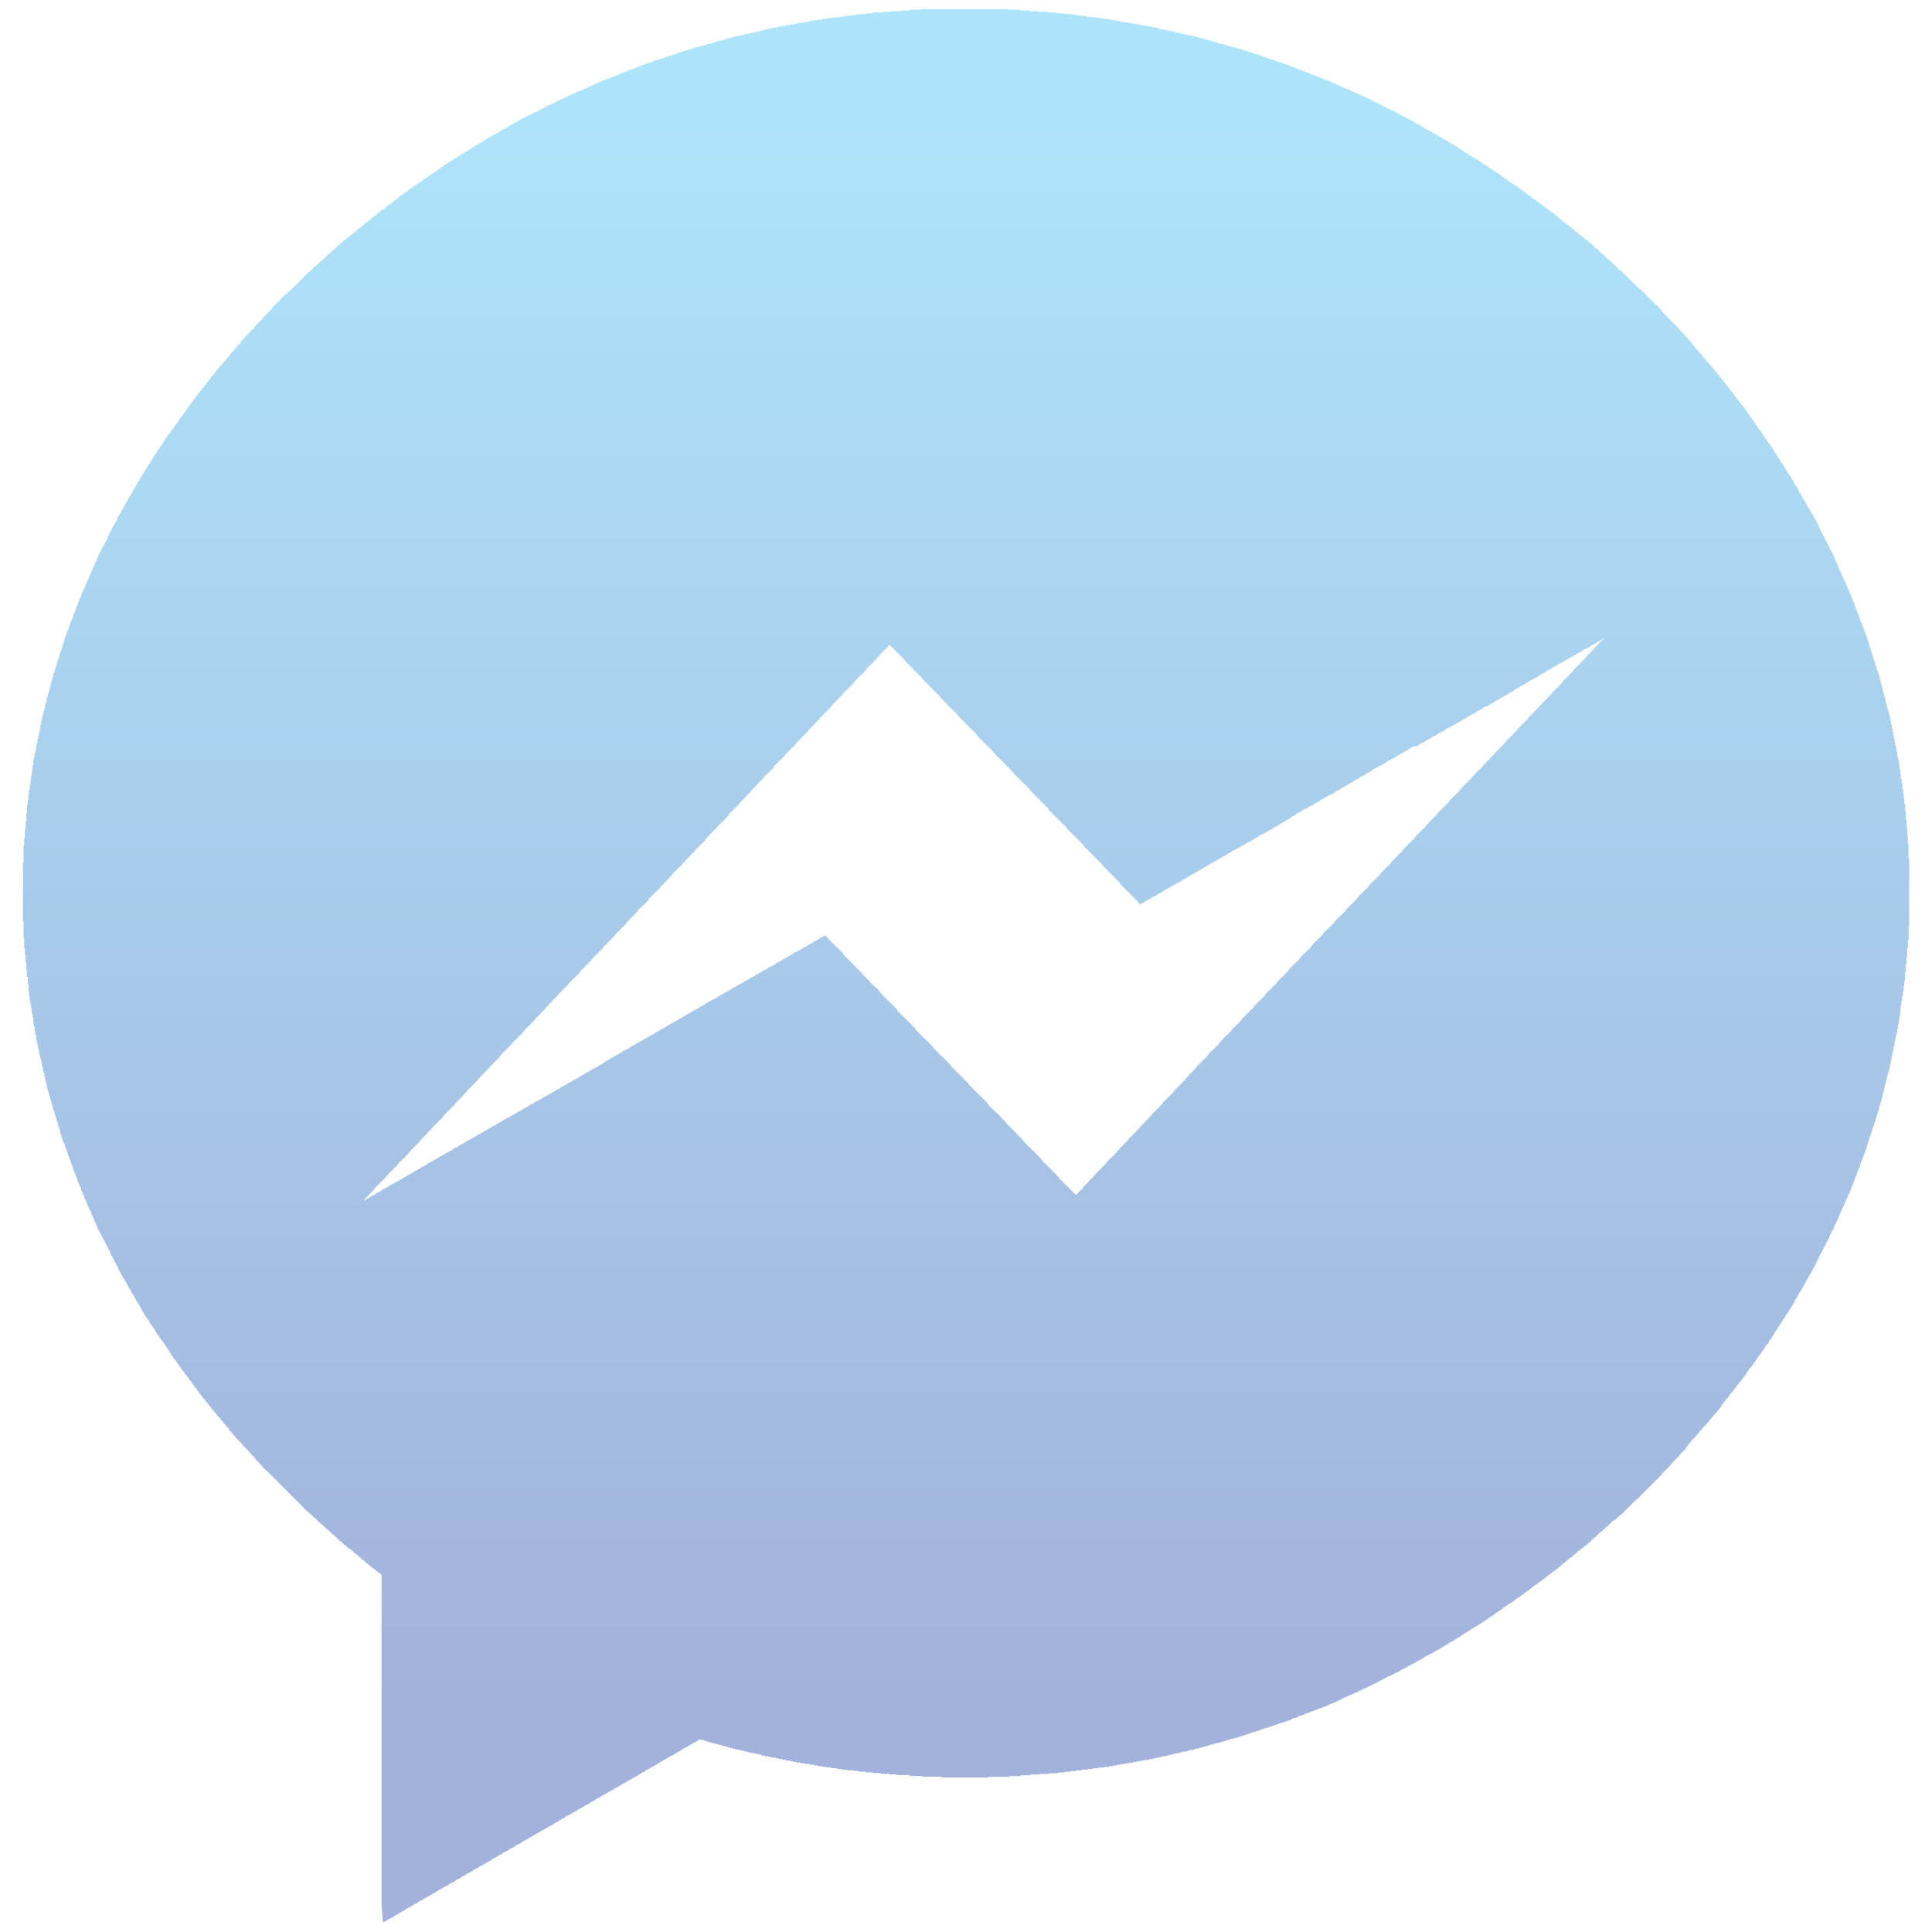 <svg width="16" height="16" zoomAndPan="disable" preserveAspectRatio="xmaxYmax" xmlns="http://www.w3.org/2000/svg"><defs><linearGradient x2="1" gradientUnits="userSpaceOnUse" gradientTransform="matrix(0 -15.478 15.478 0 7.978 15.78)" id="a"><stop offset="0" stop-color="#4666b9"/><stop offset=".114" stop-color="#4666b9"/><stop offset=".949" stop-color="#5ec9f4"/><stop offset="1" stop-color="#5ec9f4"/></linearGradient></defs><path d="M3.16 15.78v-2.74h-.007v-.007h-.006v-.006h-.01v-.006H3.13v-.005h-.005v-.005h-.01v-.006h-.007v-.006h-.006v-.006h-.01v-.006h-.007v-.005H3.08v-.005h-.007v-.006h-.01v-.007h-.006v-.006H3.05v-.005h-.005v-.006h-.01v-.006h-.007v-.006h-.006v-.006h-.005v-.005h-.01v-.006H3v-.006h-.006v-.005h-.006V12.9h-.006v-.006h-.01v-.006h-.006v-.006H2.96v-.006h-.006v-.006h-.01v-.005h-.007v-.006H2.93v-.007h-.004v-.006H2.92v-.006h-.01v-.004h-.007v-.006h-.006v-.004H2.89v-.006h-.01v-.006h-.006v-.006H2.87v-.006h-.007v-.005h-.01v-.006h-.007v-.005H2.84v-.006h-.005v-.007H2.83v-.005h-.007v-.006h-.01v-.006h-.007v-.006H2.8v-.006h-.005v-.005H2.79v-.007h-.007v-.006h-.006v-.006H2.77v-.005h-.01v-.005h-.005v-.006H2.75v-.006h-.007v-.006h-.006v-.006H2.73v-.005h-.004v-.005H2.72v-.006h-.01v-.007h-.007v-.006h-.006v-.005H2.69v-.006h-.004v-.006H2.68v-.006h-.006v-.006h-.006v-.005h-.01v-.006H2.65v-.006h-.004v-.005H2.64V12.6h-.006v-.006h-.006v-.006h-.005v-.006h-.006v-.006H2.61v-.006H2.6v-.005h-.006v-.006H2.59v-.007h-.007v-.006h-.006v-.006H2.57v-.004h-.005v-.006H2.56v-.006h-.01v-.006h-.007v-.006h-.006v-.005H2.53V12.5h-.005v-.005H2.52v-.006h-.006v-.007h-.006v-.005h-.006v-.006h-.006v-.006H2.49v-.006h-.005v-.006H2.48v-.005h-.007v-.007h-.006v-.006h-.005v-.006h-.006v-.005H2.45v-.005h-.006v-.006H2.44v-.006h-.007v-.006h-.006v-.006H2.42v-.005h-.005v-.005H2.41v-.006h-.006v-.007h-.006v-.006h-.006v-.005h-.006v-.006H2.38v-.006h-.005v-.006H2.37v-.006h-.007v-.005h-.006v-.006h-.005v-.006h-.006v-.005H2.34v-.006h-.006v-.006H2.33v-.006h-.007v-.006h-.006v-.006H2.31v-.006h-.005v-.005H2.3v-.006h-.006v-.007h-.006v-.006h-.006v-.006h-.005v-.004H2.27v-.006h-.005v-.006H2.26v-.006h-.007v-.006h-.005v-.005h-.006v-.006h-.006v-.005H2.23V12.2h-.005v-.007H2.22v-.005h-.007v-.006h-.006v-.006H2.2v-.006h-.004v-.006h-.012v-.006h-.006v-.01h-.006v-.005h-.005v-.01H2.16v-.007h-.005v-.005H2.15v-.005h-.006v-.006h-.006v-.007h-.006v-.006h-.006v-.005H2.12v-.006h-.005v-.01H2.11v-.007h-.007v-.007h-.006v-.006H2.09v-.005h-.004v-.006H2.08v-.006h-.006v-.006h-.006v-.006h-.006v-.01h-.005v-.006H2.05v-.006h-.005V12H2.04v-.006h-.006v-.006h-.006v-.005h-.006v-.006h-.006v-.006H2.01v-.005h-.005v-.01H2v-.007h-.007v-.006h-.006v-.005H1.98v-.006h-.004v-.005H1.97v-.006h-.006v-.007h-.006v-.005h-.006v-.01h-.005v-.007H1.94v-.005h-.005v-.006H1.93v-.007h-.006v-.005h-.006v-.01h-.006v-.007h-.006v-.005H1.9v-.006h-.005v-.012H1.89v-.006h-.007v-.005h-.006v-.006h-.005v-.01h-.006v-.006H1.86v-.006h-.006v-.006h-.006v-.01h-.005v-.006h-.006v-.006H1.83v-.006h-.005v-.01H1.82v-.007h-.006v-.006h-.006v-.005h-.006v-.005h-.006v-.01H1.79v-.007h-.005v-.006H1.78v-.006h-.007v-.01h-.006v-.006h-.005v-.005h-.006v-.007H1.75v-.01h-.006v-.007h-.006v-.006h-.005v-.006h-.006v-.01h-.005v-.006h-.006v-.006H1.71v-.006h-.006v-.01h-.006v-.007h-.005v-.007h-.006v-.006H1.68v-.01h-.005v-.006H1.67v-.005h-.006v-.01h-.006v-.007h-.006v-.006h-.006v-.01H1.64v-.007h-.005v-.006H1.63v-.012h-.007v-.005h-.006v-.01h-.005v-.007h-.006v-.006H1.6v-.01h-.006v-.007h-.006v-.01h-.005v-.007h-.006v-.006H1.57v-.01h-.005v-.006H1.56v-.01h-.006v-.007h-.006v-.006h-.006v-.01h-.006v-.006H1.53v-.01h-.005v-.007H1.52v-.006h-.007v-.01h-.006v-.005h-.005v-.006h-.006v-.012H1.49v-.006h-.006v-.01H1.48v-.007h-.007v-.006h-.006v-.012H1.46v-.006h-.004v-.01H1.45v-.006h-.006v-.006h-.006v-.01h-.006v-.007h-.005v-.01H1.42v-.007h-.005v-.01H1.41v-.007h-.007v-.012h-.005v-.01h-.006v-.007h-.006v-.01H1.38v-.006h-.005v-.01H1.37v-.007h-.007v-.01h-.006v-.012H1.35v-.005h-.004v-.007H1.34v-.006h-.006v-.01h-.006v-.006h-.006v-.01h-.005v-.012H1.31v-.005h-.005v-.01H1.3v-.007h-.007v-.01h-.005v-.007h-.006v-.012h-.006v-.01H1.27v-.007h-.006v-.01H1.26v-.006h-.007v-.01h-.006v-.007H1.24v-.01h-.004v-.012H1.23v-.006h-.006v-.012h-.006v-.005h-.006v-.01h-.005v-.007H1.2v-.01h-.005v-.012H1.19v-.01h-.007v-.007h-.005v-.01h-.006v-.012h-.006v-.01H1.16v-.012h-.006v-.006H1.15v-.01h-.007v-.012h-.006v-.01H1.13v-.007h-.004v-.01H1.12v-.012h-.006v-.01h-.006v-.013h-.006v-.005h-.005v-.01H1.09v-.012h-.005v-.01H1.08v-.013h-.007v-.005h-.005v-.01h-.006v-.012h-.006v-.012H1.05v-.01h-.005v-.006H1.04v-.01h-.007v-.013h-.006v-.01H1.02v-.006h-.004v-.012H1.01v-.01h-.006v-.013H.998v-.01H.992v-.012H.987v-.01H.98V10.5H.976v-.01H.97v-.01H.963v-.012H.958v-.01H.952v-.012H.946v-.01H.94v-.012H.935v-.01H.93V10.4H.922v-.01H.917v-.01H.912v-.018H.906v-.01H.9v-.012H.894v-.01H.888v-.012H.883v-.01H.877v-.012H.87v-.01H.866v-.013H.86v-.01H.853v-.012H.848v-.01H.842v-.012H.836v-.01H.83v-.01H.826v-.012H.82v-.01H.812v-.018H.807v-.01H.802v-.012H.796v-.016H.79v-.01H.784v-.018H.778v-.01H.773v-.012H.767v-.017H.76v-.01H.756v-.017H.75v-.01H.744v-.012H.738V10H.732v-.012H.726v-.016H.72v-.01H.716v-.018H.71v-.01H.702V9.92H.698v-.017H.692v-.01H.686v-.017H.68v-.01H.674v-.012H.67v-.022H.662v-.01H.657v-.018H.65v-.01H.647v-.017H.64V9.76H.634v-.016H.628V9.73H.622v-.017H.617v-.01H.61v-.018H.606V9.67H.6V9.65H.592v-.017H.588V9.62H.582V9.6H.576v-.016H.57v-.01H.565v-.018H.56v-.016H.552v-.017H.547v-.017H.54v-.016H.537v-.017H.53V9.46H.524v-.012H.518V9.43H.513v-.015H.507v-.022H.5v-.017H.496v-.022H.49v-.022H.483v-.017H.478v-.022H.472v-.016H.466v-.022H.46v-.017H.455v-.022H.45V9.2H.442v-.022H.437V9.16H.432v-.02H.426v-.023H.42V9.1H.414v-.022H.408v-.016H.403V9.04H.397v-.022H.39v-.022H.386v-.028H.38v-.022H.373v-.028H.368V8.89H.362v-.02H.356v-.03H.35v-.02H.346v-.03H.34v-.026H.332v-.022H.327v-.028H.322v-.022H.316v-.027H.31v-.028H.304V8.61H.3v-.04H.292V8.54H.287v-.04H.28v-.032H.276v-.04H.27v-.032H.264v-.038H.258v-.033H.252V8.29H.246v-.04H.24v-.043H.236V8.15H.23v-.06H.222v-.06H.218v-.06H.212v-.06H.206v-.057H.2v-.088H.195v-.132H.19v-.49h.005v-.14H.2V6.94h.006V6.87h.006V6.8h.006v-.066h.006v-.067H.23v-.044h.005V6.58H.24v-.04h.007v-.038h.006v-.044h.005v-.04h.006V6.38H.27v-.044h.006v-.038H.28V6.27h.007v-.033h.006V6.21H.3V6.18h.005v-.028H.31V6.12h.006v-.027h.006v-.027h.006v-.028h.006v-.033H.34v-.028h.005V5.95H.35v-.022h.007v-.022h.005v-.022h.006v-.022h.006v-.028H.38v-.022h.006V5.79H.39v-.022h.007v-.022h.006v-.022H.41v-.022h.005V5.68H.42v-.022h.006v-.022h.006v-.022h.006v-.022h.005v-.017H.45v-.017h.005v-.022H.46V5.52h.007v-.017h.005V5.48h.006v-.015h.006v-.017H.49v-.022h.005V5.41H.5v-.017h.007v-.017h.006v-.022H.52v-.016h.004V5.32H.53V5.3h.006v-.017h.006v-.017h.006V5.25h.005v-.017H.56v-.017h.005v-.01H.57v-.017h.006V5.17h.006v-.016h.006V5.14h.006v-.012H.6v-.016h.005v-.017H.61v-.017h.007v-.01h.006V5.05h.005v-.016h.006v-.016H.64v-.01h.006V4.99h.006v-.016h.005v-.017h.006v-.01H.67v-.018h.005v-.017H.68v-.01h.006V4.89h.006v-.016h.006v-.01h.006v-.017H.71v-.012h.005v-.01H.72v-.017h.007v-.01h.006v-.012h.005V4.77h.006v-.012H.75v-.016h.006v-.01H.76v-.013h.007v-.017h.006v-.01H.78V4.68h.005v-.016H.79v-.01h.006V4.64h.006v-.016h.006v-.01h.006v-.018H.82v-.01h.005v-.012H.83v-.01h.007v-.012h.005v-.01h.006V4.53h.006v-.01H.86V4.51h.006v-.012H.87v-.01h.007v-.012h.006v-.01H.89v-.017h.004v-.012H.9v-.01h.006v-.012h.006v-.012h.006v-.01h.005V4.38H.93v-.01h.005V4.36H.94v-.01h.007v-.012h.005v-.01h.006v-.012h.006v-.01H.97v-.012h.005v-.017H.98v-.005h.007V4.26h.006v-.01H1v-.012h.004v-.01h.006V4.22h.006V4.21h.006V4.2h.005v-.012h.006v-.01h.006v-.012h.005V4.16h.006v-.01h.006v-.012h.006v-.01h.006v-.012h.006v-.01h.006v-.007h.005v-.012h.006v-.01h.007v-.012h.006v-.01h.005v-.012h.006v-.006h.006v-.01h.006v-.012h.006v-.01h.005v-.012h.006v-.006h.006v-.01h.005v-.012h.006v-.01h.006v-.007h.006v-.012h.006v-.01h.006V3.92h.006v-.01h.005v-.005H1.2v-.012h.007v-.01h.006v-.006h.005v-.01h.006v-.012h.006V3.85h.006v-.012h.006v-.006h.005v-.01h.006V3.81h.006v-.006h.005v-.01h.006V3.78h.006v-.006h.006v-.01h.006v-.007h.006v-.012H1.3v-.01h.005V3.73h.006v-.01h.007v-.01h.006v-.007h.005v-.01h.006v-.006h.006v-.01h.006v-.012h.006V3.66h.005v-.012h.006v-.006h.006v-.01h.005v-.007h.006V3.62h.006v-.012h.006v-.006h.006v-.01h.006v-.006h.006v-.012h.005V3.57h.006v-.012h.007v-.006h.006v-.01h.005v-.007h.006v-.01h.006v-.007h.006v-.006h.006v-.01h.005v-.006h.006v-.012h.006V3.48h.005v-.012h.006v-.006h.006v-.01h.006v-.007h.006v-.01h.006v-.007h.006v-.006h.005v-.01h.006v-.006h.007v-.012h.006V3.39h.006v-.012h.004v-.006h.006v-.01h.006v-.007h.006V3.35h.005v-.012h.006v-.006h.006v-.005h.005V3.32H1.6v-.01h.006v-.006h.006v-.006h.006v-.01h.006V3.28h.006v-.005h.005v-.01h.006v-.006h.007v-.007h.006v-.01h.006v-.007h.004V3.23h.006v-.01h.006v-.007h.006v-.005h.005v-.006h.006v-.01H1.7v-.007h.005V3.18h.006v-.012h.006v-.006h.006v-.005h.006v-.01h.006V3.14h.006v-.006h.005v-.01h.006v-.007h.007V3.11h.006V3.1h.006v-.005h.004V3.09h.006v-.012h.006v-.006h.006v-.006h.005V3.06h.006v-.005h.006V3.05h.005v-.012h.006v-.006h.006v-.006h.006V3.02h.006v-.005h.006v-.01h.006v-.007h.005v-.006h.006v-.006h.007V2.98h.006v-.01h.006v-.006h.004v-.006h.006v-.006h.006v-.006h.006v-.01h.005v-.007h.006v-.006h.006v-.006h.005v-.006h.006v-.006h.006v-.01h.006v-.007h.006v-.006h.006v-.006h.006v-.006h.005v-.01h.006v-.007h.007V2.85h.006v-.006h.006v-.006h.004v-.01H2V2.82h.006v-.005h.006V2.81h.005v-.006h.006v-.006h.006v-.006h.005v-.01h.006v-.007h.006V2.77h.006v-.006h.006v-.006h.006v-.006h.006v-.006h.005V2.74h.006v-.005h.007V2.73h.006v-.007H2.1v-.006h.004v-.01h.006V2.7h.006v-.005h.006V2.69h.006v-.007h.005v-.006h.006V2.67h.005v-.004h.006V2.66h.006v-.006h.006v-.006h.006v-.005h.006v-.006h.006v-.01h.005V2.62h.006v-.006h.007v-.006h.006v-.006h.006v-.005h.004V2.59h.006v-.005h.006V2.58h.006v-.006h.006v-.006h.005v-.006h.006v-.006h.005v-.01h.006v-.007h.006v-.006h.006v-.006h.006v-.006h.006v-.006h.006V2.51h.005v-.005H2.3V2.5h.007v-.007h.006v-.006h.006v-.005h.004v-.006h.006V2.47h.006v-.006h.006v-.006h.006v-.005h.005v-.006h.006V2.44h.01v-.004h.006V2.43h.006v-.006h.006v-.006h.005v-.005H2.4v-.006h.005V2.4h.006v-.005h.006V2.39h.006v-.006h.006v-.006h.006v-.006h.006v-.006h.005V2.36h.006v-.005h.007V2.35h.006v-.007h.006v-.006h.004V2.33h.006v-.004h.006V2.32h.006v-.006h.006v-.006h.005v-.005h.006v-.006h.005V2.29h.006v-.005h.006V2.28h.006v-.006h.006v-.006h.006v-.006h.006v-.006h.005V2.25h.012v-.005h.005V2.24h.006v-.007h.006v-.006h.006v-.005h.005v-.006H2.6V2.21h.007v-.006h.01v-.006h.007v-.005h.006v-.006h.005V2.18h.006v-.005h.007V2.17h.006v-.006h.006v-.006h.01v-.006h.005v-.006h.006V2.14h.007v-.005h.006V2.13H2.7v-.007h.004v-.006h.006v-.005h.006v-.006h.01V2.1h.007v-.006h.006v-.006h.004v-.005h.006v-.006h.006V2.07h.006v-.005h.006V2.06h.01v-.006h.006v-.006h.006v-.006h.006v-.006h.006V2.03h.006v-.005h.005V2.02h.01v-.007h.007v-.006h.006v-.005h.006v-.006h.006V1.99h.01v-.006h.006v-.006h.006v-.005h.006v-.006h.01V1.96h.007v-.005H2.9V1.95h.004v-.006h.012v-.006h.005v-.006h.007v-.006h.006V1.92h.01v-.005h.007V1.91h.006v-.007h.005v-.006h.007v-.005h.01v-.006h.007V1.88h.006v-.006h.006v-.006h.01v-.005h.006v-.006h.006V1.85h.006v-.005h.01V1.84h.007v-.006h.007v-.006h.005v-.006h.01v-.006h.007V1.81h.005v-.005h.006V1.8h.007v-.007h.01v-.006h.006v-.005h.006v-.006h.01V1.77h.006v-.006h.006v-.006h.01v-.005h.007v-.006h.005V1.74h.01v-.005h.006V1.73h.012v-.006h.006v-.006h.006v-.006h.01v-.006h.007V1.7h.007v-.005h.01V1.69h.007v-.007h.005v-.006h.01v-.005h.006v-.006h.006V1.66h.01v-.006h.007v-.006h.01v-.005h.006v-.006H3.3V1.63h.012v-.005h.006V1.62h.006v-.006h.01v-.006h.007v-.006h.007v-.006h.01V1.59h.007v-.005h.01V1.58h.006v-.007h.006v-.006h.01v-.005h.007v-.006h.01V1.55h.007v-.006h.01v-.006h.007v-.005h.01v-.006h.007V1.52h.01v-.005h.006V1.51h.012v-.006h.005v-.006h.01v-.006h.007v-.006h.01V1.48h.007v-.005h.012V1.47h.006v-.007h.01v-.006h.007v-.005h.01v-.006h.007V1.44h.01v-.006h.006v-.006h.01v-.005h.007v-.006h.01V1.41h.007v-.005h.01V1.4h.007v-.006h.01v-.006h.006v-.006h.01v-.006h.007V1.37h.01v-.005h.006V1.36h.01v-.007h.006v-.006h.01V1.34h.012v-.004h.006V1.33h.01v-.006h.012v-.006h.006v-.005h.01v-.006h.012V1.3h.006v-.005h.01V1.29h.012v-.006h.006v-.006h.01v-.006h.012v-.006h.006V1.26h.01v-.005h.012V1.25h.006v-.007h.01v-.006h.012V1.23h.006v-.004h.01V1.22h.012v-.006h.006v-.006h.01v-.005h.012v-.006h.006V1.19h.01v-.005h.012V1.18h.005v-.006h.01v-.006h.013v-.006h.005v-.006h.01V1.15h.012v-.005h.01V1.14h.013v-.007h.01v-.006h.006V1.12h.01v-.004h.013V1.11h.01v-.005h.01V1.1h.01v-.007h.012v-.005h.005v-.006h.01v-.006h.012V1.07h.01v-.006h.012V1.06h.01v-.007h.01v-.006h.007V1.04h.01v-.005h.012V1.03h.01v-.006h.01v-.006h.012v-.006h.012v-.005h.005V1h.01V.996h.01V.99h.012V.982h.012V.978h.01V.972h.012V.966h.01V.96h.012V.954h.01V.95H4.4V.942h.01V.937h.012V.93h.017V.926h.01V.92h.01V.914h.012V.908h.01V.902h.012V.897h.01V.89h.012V.886h.01V.88h.012V.872h.01V.868h.012V.862h.017V.856h.01V.85H4.6V.844h.01V.84h.01V.832h.012V.827h.01V.82h.012V.817h.01V.81h.018V.804h.01V.798h.012V.792h.016V.787h.012V.78h.01V.776h.017V.77h.01V.762h.01V.758H4.8V.752h.01V.746h.017V.74h.01V.735h.013V.73h.016V.722h.01V.717h.012V.71h.016V.707h.01V.7h.012V.694h.017V.688h.012V.682h.016V.677h.01V.67h.012V.666h.017V.66h.01V.653h.017V.648h.017V.642h.012V.636h.017V.63h.015V.625h.017V.62h.01V.612h.017V.607h.016V.6h.01V.597h.017V.59H5.2V.584h.01V.578h.018V.573h.016V.567h.017V.56h.012V.556h.016V.55h.017V.544h.01V.538h.018V.532h.016V.526h.016V.52h.016V.516H5.4V.51h.015V.502h.017V.497h.022V.492h.016V.486h.017V.48h.017V.474h.016V.47h.017V.462h.022V.457h.015V.45h.017V.446h.016V.44h.017V.434h.016V.428h.018V.422h.022V.416h.017V.41h.016V.406h.022V.4h.017V.392h.022V.387h.022V.382h.022V.376h.022V.37h.016V.364h.023V.36h.02V.352h.023V.347h.016V.34h.02V.336h.023V.33h.022V.324h.017V.318h.022V.312h.022V.306h.022V.3h.028V.296h.022V.29h.027V.282h.028V.278h.022V.272h.028V.266h.027V.26h.022V.254h.028V.25h.022V.242h.027V.237h.027V.23h.022V.226h.027V.22h.033V.214h.033V.208h.033V.202h.033V.197h.032V.19h.033V.186h.033V.18h.034V.172h.033V.168h.033V.162h.033V.156h.04V.15h.044V.144h.05V.14h.044V.132h.05V.127h.043V.12h.05V.117h.045V.11h.055V.104h.078V.098h.077V.092h.077V.087h.077V.08h.104V.076h.706V.08h.1v.007h.077v.005h.077v.006h.077v.006h.08V.11h.054v.006h.05V.12h.044v.007h.05v.006H9V.14h.045v.004h.05V.15h.044v.006h.038v.006h.033v.006h.034v.005h.033V.18h.033v.005h.033V.19h.034v.007h.033v.005h.033v.006h.033v.006h.033V.22h.032v.005h.028V.23h.022v.007h.027v.006h.027V.25h.022v.004h.027V.26h.027v.006h.022v.006h.028v.006h.028v.005h.022V.29h.027v.005h.023V.3H9.9v.007h.023v.005h.022v.006h.022v.006h.022V.33h.016v.005h.022V.34h.022v.007h.022v.006h.016V.36h.022v.004h.022V.37h.022v.006h.017v.006h.023v.006h.022v.005h.022V.4h.017v.005h.022V.41h.016v.006h.022v.006h.017v.006h.017v.006h.017V.44h.016v.005h.017V.45h.022v.007h.016v.006h.016V.47h.017v.004h.015V.48h.017v.006h.016v.006h.022v.005h.017v.006h.016V.51h.017v.005h.017V.52h.016v.006h.017v.006h.016v.006h.017v.006h.01V.55h.017v.005h.017V.56h.017v.007h.01v.006h.017v.005h.018v.006h.01V.59h.017v.006h.017v.006h.016v.005h.01v.006h.018V.62h.017v.005h.01V.63h.017v.006h.017v.006h.016v.006h.01v.006h.018V.66h.017v.005h.01V.67h.013v.007h.016v.006h.01v.005h.012v.006h.017V.7h.01v.006h.012v.006h.016v.005h.01v.006h.018V.73h.012v.005h.01V.74h.018v.006h.01v.006h.012v.006h.016v.006h.012V.77h.01v.005h.017V.78h.01v.007h.018v.006h.01v.005h.012v.006h.016V.81h.01v.006h.013V.82h.01v.007h.012v.006h.01V.84h.012v.005h.01V.85h.017v.006h.01v.006h.012v.006h.01v.006h.012V.88h.01v.005h.012V.89h.01v.007h.012v.005h.01v.006h.012v.006h.017V.92h.01v.006h.012V.93h.01v.007h.012v.006h.01V.95h.01v.005h.012V.96h.01v.006h.012v.006h.01v.006h.012v.005h.01V.99h.012v.005h.01V1h.012v.007h.01v.005h.007v.006h.01v.006h.012v.006h.01v.006h.012v.005h.01v.007h.012v.006h.005v.006h.01v.005h.012v.005h.01v.006h.012v.006h.01v.006h.012v.005h.01V1.1h.007v.005h.01v.006h.012v.007h.01v.005h.012v.006h.01v.006h.012v.006h.005v.006h.01v.005h.012v.007h.01v.006h.012v.006h.005v.005h.01v.005h.012v.006h.006v.006h.01v.006h.012v.005h.006v.006h.012v.005h.01v.006h.007v.007h.01v.005h.01v.006h.007v.006h.01v.006h.012v.006h.004v.005h.012v.007h.01v.006h.006v.006h.01v.005h.013v.005h.005v.006h.01v.006h.012v.006h.006v.006h.01v.005h.012v.005h.006v.006h.01v.007h.012v.005h.006v.006h.01v.006h.007v.006h.012v.006h.01v.005h.007v.007h.01v.006h.006v.006h.01v.005h.007V1.4h.01v.006h.006v.006h.01v.006h.006v.006h.01v.005h.007v.005h.01v.006h.007v.007h.01v.005h.007v.006h.01v.006h.007v.006h.01v.006h.007v.005h.012v.007h.005v.006h.012V1.5h.004v.005h.01v.005h.007v.006h.012v.006h.006v.006h.01v.006h.007v.005h.01v.005h.007v.006h.01v.007h.007v.005h.01v.006h.005v.006h.006v.006h.012v.006h.006v.005h.006v.007h.01v.006h.007v.006h.007v.005h.01v.005h.006v.006h.012v.006h.005v.006h.006v.006h.01v.005h.007v.005h.006v.006h.01v.007h.006v.005h.005v.006h.012v.006h.006v.006h.01v.006h.007V1.7h.006v.007h.012v.006h.006v.006h.006v.005h.01v.005h.006v.006h.006v.006h.01v.006h.007v.006h.006v.005h.01v.005h.006v.006h.01v.007h.007v.005h.005v.006h.012v.006h.005V1.8h.006v.006h.007v.005h.006v.007h.01v.006h.007v.006h.005v.005h.006v.005h.012v.006h.006v.006h.006v.006h.006v.006h.013v.005H13v.005h.004v.006h.006v.007h.01v.006h.007v.005h.006v.006h.006v.006h.005v.006h.01v.005h.006v.007h.007v.006h.006v.006h.01v.005h.007v.005h.006v.006h.005v.006h.013v.006h.005v.006h.006v.005h.006v.005h.006v.006h.01v.007h.007v.006h.005v.005h.006v.006h.01v.006h.007v.006h.007v.005h.006v.007h.005v.006h.006v.006h.006v.005h.01v.005h.007v.006h.006v.006h.006v.006h.004v.006h.006v.005h.006v.005h.006V2.1h.01v.007h.007v.006h.004v.005h.006v.006h.006v.006h.006v.006h.006v.005h.005v.007h.01v.006h.007v.006h.006v.005h.006v.005h.006v.006h.005v.006h.006v.006h.005v.006h.01V2.2h.007v.005h.006v.006h.005v.007h.006v.006h.005v.005h.006v.006h.007v.006h.01v.006h.007v.005h.005v.007h.005v.006h.006v.006h.007v.005h.006v.005h.005v.006h.006v.006h.006v.006h.006v.006h.006v.005h.005v.005h.006v.006h.006v.007h.005v.006h.006v.005h.006v.006h.006v.006h.006v.006h.006v.005h.006v.007h.005v.006h.006v.006h.007v.005h.006v.005h.01v.006h.007v.006h.005v.006h.006v.006h.007v.005h.006v.005h.006v.006h.004v.007h.006v.006h.006v.005h.006v.006h.006v.006h.005v.006h.006v.006h.005v.005h.006v.006h.007v.006h.005v.005h.006V2.5h.006v.006h.006v.006h.006v.006h.005v.006h.007v.005h.006v.005h.006v.006h.005v.007h.005v.006h.006v.005h.006v.006h.006v.01h.006v.007h.005v.007h.005v.006h.006v.005h.007v.006h.006v.006h.005v.006h.006v.006h.006v.005h.006v.006h.006v.006h.005v.005h.006v.01h.006v.005h.005v.006h.006v.006h.006v.006h.006v.006h.006v.005h.006v.005h.006V2.7h.005v.007h.006v.005h.007v.006h.006v.01h.006v.007h.004v.006h.006v.007h.006v.005h.006v.006h.006v.006h.005v.006h.006v.006h.005v.005h.006v.007h.007v.006h.005V2.8h.006v.01h.006v.006h.006v.005h.006v.007H14v.006h.007v.01h.006v.007h.006v.006h.005v.005h.005v.007h.006v.01h.006v.007h.006v.006h.006v.006h.005V2.9h.005v.007h.006v.01h.007v.007h.006v.006h.005v.006h.006v.005h.006v.013h.006v.005h.006v.006h.005v.006h.006v.006h.006v.01h.005v.007h.006v.005h.006v.006h.006v.006h.006v.01h.006v.007h.006v.006h.005v.005h.006v.006h.007v.006h.006v.01h.006v.007h.004v.006h.006v.005h.006v.01h.006v.007h.006V3.1h.005v.007h.006v.01h.005v.007h.006v.005h.007v.01h.005v.006h.006v.006h.006v.01h.006v.007h.006v.005h.005v.01h.007v.007h.006v.005h.006v.01h.005v.007h.005v.006h.006v.01h.006v.007h.006v.006h.006v.005h.005v.01h.005v.007h.006v.006h.007v.012h.006v.006h.005v.006h.006v.01h.006v.007h.006v.006h.006v.01h.005v.007h.006v.006h.006v.01h.005v.006h.006v.006h.006v.005h.006v.01h.006v.007h.006v.01h.006v.007h.005v.012h.006v.006h.007v.01h.006v.007h.006v.01h.004v.007h.006v.01h.006v.006h.006v.006h.006v.01h.005v.007h.006v.012h.005v.006h.006v.01h.007v.007h.005v.01h.006v.007h.006v.01h.006v.006h.006v.006h.005v.01h.007v.007h.006v.012h.006v.006h.005v.01h.005v.007h.006v.01h.006v.007h.006v.01h.006v.007h.005v.01h.005v.005h.006v.01h.007v.007h.006v.01h.005V3.7h.006v.01h.006v.01h.006v.007h.006v.01h.005v.012h.006v.005h.006v.01h.005v.007h.006v.01h.006v.012h.006V3.8h.006v.01h.006v.012h.006v.006h.005v.01h.006v.006h.007v.01h.006v.013h.006v.005h.004v.01h.006v.012h.006V3.9h.006v.01h.006v.012h.005v.006h.006v.01h.005v.007h.006v.01h.007v.012h.005v.006h.006v.01h.006v.012h.006v.01h.006v.012h.005v.006h.007v.01h.006v.012h.006v.01h.005v.012h.005v.01h.006v.007h.006v.01h.006v.012h.006v.01h.005v.012h.005v.01h.006v.007h.007v.01h.006v.012h.005v.01h.006v.012h.006v.01h.006v.006h.006v.01h.005v.012h.006v.01H15v.012h.005v.006h.006v.01h.006v.012h.006v.01h.006V4.3h.006v.01h.006v.012h.005v.01h.006v.012h.007v.017h.006v.012h.006v.01h.004v.012h.006v.01h.006v.012h.006v.01h.006v.012h.005v.01h.006v.012h.005v.01h.006v.012h.007v.01h.005v.012h.006v.012h.006v.016h.006v.01h.006v.012h.005v.01h.007v.012h.006v.01h.006V4.6h.005v.012h.005v.016h.006v.01h.006v.012h.006v.017h.006v.01h.005v.017h.005v.01h.006v.012h.007v.017h.006v.012h.005v.01h.006v.018h.006v.01h.006v.017h.006v.01h.005v.012h.006v.016h.006v.01h.005v.012h.006v.017h.006v.01h.006v.012h.006v.016h.006v.01h.006v.018h.005v.017h.006v.017h.007v.01h.006v.018h.006v.016h.004v.017h.006v.01h.006v.017h.006v.017h.006v.015h.005v.012h.006v.016h.005v.017h.006v.016h.007v.01h.005v.018h.006V5.2h.006v.017h.006v.016h.006v.01h.005v.018h.007v.017h.006V5.3h.006v.016h.005v.017h.005v.022h.006v.016h.006v.018h.006v.022h.006v.016h.005v.017h.005v.016h.006v.02h.007V5.5h.006v.016h.005v.022h.006v.017h.006v.016h.006v.016h.006v.022h.005v.022h.006v.022h.006v.022h.005v.022h.006v.022h.006v.022h.006v.028h.006v.022h.006v.022h.006v.022h.005v.022h.006v.022h.007V5.9h.006v.022h.006v.022h.004v.028h.006V6h.006v.033h.006v.027h.006v.028h.005v.027h.006v.034h.005v.026h.006v.028h.007v.027h.005v.035h.006v.027h.006v.04h.006v.037h.006v.038h.005v.044h.007v.04h.006v.043h.006v.038h.005v.04h.005v.043h.006v.066h.006v.067h.006v.065h.006v.072h.005v.066h.005v.12h.006v.553h-.005v.12H15.8v.067h-.006v.072h-.006v.066h-.006v.068h-.006v.066h-.006v.044h-.005v.04h-.006v.043h-.007v.04h-.006v.038h-.006v.044h-.004v.04h-.006v.037h-.006v.038h-.006v.033h-.006v.03h-.005v.026H15.7v.028h-.005v.027h-.006v.035h-.007v.027h-.005v.028h-.006v.027h-.006v.033h-.006v.028h-.006v.028h-.005v.022h-.007v.022h-.006v.022h-.006v.022h-.005v.022h-.005v.022h-.006v.022h-.006v.028h-.006v.022h-.006v.022h-.005v.022h-.005v.022h-.006v.022h-.007v.022h-.006v.022h-.005v.022h-.006v.017h-.006v.017h-.006v.017h-.006v.022h-.005v.016h-.006V9.3h-.006v.02h-.005v.017h-.006v.017h-.006v.022h-.006v.017h-.006v.016h-.006v.016h-.006v.022h-.005v.016h-.006v.017h-.007v.023h-.006v.016h-.006v.016h-.004v.017h-.006v.01h-.006v.017h-.006v.017h-.006v.016h-.005v.01h-.006v.018h-.005v.017H15.4v.017h-.007v.01h-.005v.018h-.006v.016h-.006v.017h-.006v.01h-.006v.017h-.005v.017h-.007v.015h-.006v.017h-.006v.01h-.005v.018h-.005v.016h-.006v.01h-.006v.018h-.006v.01h-.006v.012H15.3v.016h-.005v.01h-.006v.013h-.007v.016h-.006v.012h-.005v.017h-.006V10h-.006v.01h-.006v.017h-.006v.01h-.005v.012h-.006v.016h-.006v.01h-.005v.018h-.006v.01h-.006v.012h-.006v.016h-.006v.01h-.006v.012h-.006v.017h-.005v.012h-.006v.01h-.007v.012h-.006v.01h-.006v.012h-.004v.01h-.006v.018h-.006v.01h-.006v.012h-.006v.01h-.005v.012h-.006v.01h-.005v.012h-.006v.01h-.007v.012h-.005v.01h-.006v.012h-.006v.012h-.006v.01h-.006v.012h-.005v.01h-.007v.017h-.006v.01h-.006v.012h-.005v.01h-.005v.013h-.006v.01h-.006v.012h-.006v.01h-.006v.012h-.005v.01h-.005v.007H15v.012h-.007v.01h-.006v.012h-.005v.01h-.006v.012h-.006v.006h-.006v.01h-.006v.012h-.005v.01h-.006v.012h-.006v.01h-.005v.007h-.006v.01h-.006v.012h-.006v.01h-.006v.012h-.006v.006H14.9v.01h-.005v.012h-.006v.01h-.007v.012h-.006v.01h-.006v.007h-.004v.01h-.006v.012h-.006v.01h-.006v.012h-.006v.006h-.005v.01h-.006v.012h-.005v.006h-.006v.01h-.007v.012h-.005v.006h-.006v.01h-.006v.006h-.006v.01h-.006v.012h-.005v.006h-.007v.01h-.006v.012h-.006v.006h-.005v.01h-.005v.007h-.006v.01h-.006v.01h-.006v.007h-.006v.01h-.005v.012h-.005v.005h-.006v.01h-.007v.007h-.006v.01h-.005v.012h-.006v.006h-.006v.01h-.006v.012h-.006v.006h-.005v.01h-.006v.006h-.006v.012h-.005v.01h-.006v.006h-.006v.006h-.006v.01h-.006v.007h-.006v.01h-.006v.007h-.005v.01H14.6v.007h-.007v.01h-.006v.006h-.006v.01h-.004v.006h-.006v.006h-.006v.01h-.006v.007h-.006v.01h-.005v.007h-.006v.01h-.005v.007h-.006v.01h-.007v.006h-.005v.01h-.006v.007h-.006v.01H14.5v.006h-.006v.005h-.005v.01h-.007v.007h-.006v.01h-.006v.007h-.005v.01h-.005v.006h-.006v.01h-.006v.007h-.006v.01h-.006v.007h-.005v.005h-.005v.01h-.006v.007h-.007v.006h-.006v.006h-.005v.01h-.006v.007h-.006v.006h-.006v.01h-.006v.007h-.005v.006h-.006v.01h-.006v.006h-.005v.006h-.006v.01h-.006v.007h-.006v.004h-.006v.01h-.006v.007h-.006v.007h-.005v.01h-.006v.007h-.007v.006h-.006v.005h-.006v.012h-.004v.005h-.006v.006h-.006v.01h-.006v.007h-.006v.006h-.005v.012h-.006v.006h-.005v.005h-.006v.012h-.007v.005h-.005v.006h-.006v.01h-.006v.007h-.006v.006h-.006v.005H14.2v.005h-.007v.01h-.006v.007h-.006v.006h-.005v.006h-.005v.005h-.006v.01h-.006v.006h-.006v.007h-.006v.006h-.005v.006h-.005v.005h-.006v.01h-.007v.007h-.006v.005h-.005v.006h-.006v.006H14.1v.01h-.006v.006h-.006v.006h-.005v.005h-.006v.006h-.006v.01h-.005v.007h-.006v.006h-.006v.006h-.006v.005h-.006v.012h-.006v.004h-.006v.006h-.005v.006h-.006v.006h-.007v.006h-.006v.01H14v.006h-.004v.006h-.006v.006h-.006v.006h-.006v.01h-.006v.007h-.005v.004h-.006V12h-.005v.006h-.006v.006h-.007v.006h-.005v.005h-.006v.006h-.006v.005h-.006v.006h-.006v.007h-.005v.01h-.007v.007h-.006v.005h-.006v.005h-.005v.006h-.005v.007h-.006v.006h-.006v.005h-.006v.006h-.006v.006h-.005v.006h-.005v.006h-.006v.01h-.007v.006h-.006v.006h-.005v.006h-.006v.006h-.006v.006h-.006v.005h-.006v.006h-.005v.006h-.006v.005h-.006v.006h-.005v.006h-.006v.006h-.006v.01h-.006v.007h-.006v.005h-.006v.006h-.006v.006h-.005v.006h-.006v.006h-.007v.006h-.006v.006h-.006v.005h-.004v.006H13.7v.007h-.006v.006h-.006v.006h-.006v.004h-.005v.006h-.006v.006h-.005v.006h-.006v.006h-.007v.005h-.005v.006h-.006v.005h-.006v.006h-.006v.006h-.006v.006h-.005v.006h-.007v.006h-.006v.006H13.6v.005h-.005v.006h-.005v.007h-.006v.006h-.006v.006h-.006v.004h-.006v.006h-.005v.006h-.01v.006h-.006v.006h-.006v.005h-.006v.006h-.006v.005h-.005v.006h-.005v.007h-.006v.005h-.007v.006h-.006v.006h-.005v.006h-.006v.006h-.006v.005h-.006v.007h-.006v.006h-.005v.006h-.006v.005h-.006v.005h-.005v.006h-.006v.006h-.006v.006h-.006v.006h-.01v.005h-.007v.005h-.005v.006H13.4v.007h-.007v.006h-.005v.005h-.006v.006h-.006v.006h-.016v.006h-.006v.006h-.006v.005h-.006v.006h-.006v.006h-.005v.005h-.005v.006h-.006v.006h-.007v.006h-.01v.006h-.007v.006h-.006v.006h-.005v.005h-.006v.006h-.007v.007h-.006v.006h-.006v.006h-.01v.004h-.005v.006h-.006v.006h-.007v.006h-.006v.006h-.006v.005h-.004v.006h-.006v.005h-.01v.006h-.007v.007h-.006v.005h-.006v.006h-.004v.006h-.006v.006h-.006v.006h-.01v.005h-.007v.007h-.006v.006h-.005v.006h-.01v.005h-.006v.005h-.007v.006h-.006v.006h-.01v.006h-.007v.006h-.006v.005h-.005v.005h-.013v.006h-.005v.007h-.006v.006h-.006v.005h-.006v.006h-.01v.006h-.007v.006h-.005v.006h-.006v.005h-.01v.006h-.007v.006h-.007v.005h-.006v.006h-.01v.006h-.006v.006h-.005v.006h-.006v.006h-.012v.006h-.006v.005h-.006v.006h-.006v.007h-.005v.006h-.01v.006h-.007v.004h-.006v.006h-.006v.006h-.01v.006h-.007v.006h-.006v.005h-.012v.006h-.005v.005h-.006v.006h-.01v.007h-.006v.005h-.01v.006h-.007v.006h-.006v.006h-.01v.006h-.006v.005h-.005v.007h-.012v.006h-.006v.006h-.006v.005h-.01v.005h-.007v.006h-.007v.006h-.01v.006h-.006v.006h-.012v.005h-.005v.005h-.006v.006h-.01v.007h-.007v.006h-.006v.005h-.01v.006h-.006v.006h-.005v.006h-.013v.006h-.005v.005h-.01v.006h-.007v.006h-.006v.005h-.012v.006h-.006v.006h-.006v.006h-.01v.006h-.007v.006h-.012v.006h-.005v.005h-.01v.006h-.007v.007h-.01v.006h-.007v.006h-.012v.004h-.006v.006h-.01v.006h-.007v.006h-.01v.006h-.007v.005h-.01v.006h-.007v.005h-.01v.006h-.005v.007h-.01v.005h-.007v.006h-.01v.006h-.007v.006h-.01v.006h-.006v.005h-.01v.007h-.007v.006h-.01v.006h-.007v.005h-.01v.005h-.007v.006h-.01v.006h-.006v.006h-.01v.006h-.007v.005h-.01v.005h-.007v.006h-.01v.007h-.012v.006h-.005v.005h-.01v.006h-.012v.006h-.006v.006h-.01v.006h-.012v.005h-.006v.006h-.012v.006h-.01v.005h-.007v.006h-.01v.006h-.01v.006h-.007v.006h-.01v.006h-.012v.006h-.005v.005h-.01v.006h-.012v.007h-.006v.006h-.01v.006h-.012v.004h-.005v.006h-.012v.006h-.01v.006h-.006v.006h-.01v.005h-.013v.006h-.006v.005h-.01v.006h-.012v.007h-.006v.005h-.01v.006h-.012v.006h-.01v.006h-.007v.006h-.01v.005h-.012v.007h-.01v.006h-.012v.006h-.012v.005h-.01v.005h-.005v.006h-.01v.006h-.013v.006h-.01v.006h-.012v.005h-.01v.005h-.012v.006h-.01v.007h-.007v.006h-.01v.005h-.01v.006h-.012v.006h-.01v.006h-.012v.006h-.01v.005h-.007v.006h-.012v.006h-.01v.005h-.012v.006h-.01v.006h-.012v.006h-.01v.006h-.007v.006h-.016v.006h-.01v.005h-.012v.006h-.01v.007h-.012v.006h-.01v.006h-.012v.004h-.01v.006h-.012v.006h-.01v.006h-.012v.006h-.017v.005h-.01v.006h-.012v.005h-.01v.006h-.01v.007h-.012v.005h-.01v.006h-.012v.006h-.01v.006h-.012v.006h-.01v.005h-.012v.007h-.017v.006h-.01v.006h-.012v.005h-.01v.005h-.012v.006h-.01v.006h-.017v.006h-.01v.006h-.012V14h-.015v.005h-.01v.006h-.012v.007h-.017v.006h-.01v.005h-.012v.006h-.017v.006h-.01v.006h-.017v.006h-.01v.005h-.012v.006h-.017v.006h-.004v.005h-.012v.006h-.016v.006h-.01v.006h-.012v.006h-.017v.006h-.012v.006h-.016v.005h-.01v.006h-.012v.007h-.017v.006h-.02v.006h-.01v.004h-.016v.006h-.017v.006h-.01v.006h-.018v.006h-.016v.005h-.017v.006h-.012v.005h-.016v.006h-.017v.007h-.01v.005h-.017v.006h-.017v.006h-.016v.006h-.01v.006h-.017v.005H10.7v.007h-.01v.006h-.017v.006h-.017v.005h-.01v.005h-.017v.006h-.023v.006h-.017v.006h-.017v.006h-.016v.005h-.017v.005h-.016v.006h-.017v.007h-.022v.006h-.016v.005h-.018v.006h-.016v.006h-.017v.006H10.4v.006h-.022v.005h-.016v.006h-.017v.006h-.016v.005h-.016v.006h-.016v.006h-.022v.006h-.017v.006h-.023v.006h-.022v.006h-.022v.005h-.017v.006h-.022v.007h-.022v.006h-.022v.006h-.016v.004h-.022v.006h-.022v.006h-.023v.006h-.016v.006h-.02v.005h-.023v.006h-.022v.005h-.017v.006H9.9v.007h-.02v.005h-.03v.006h-.02v.006H9.8v.006h-.026v.006h-.022v.005h-.028v.007h-.028v.006h-.022v.006h-.027v.005H9.62v.005h-.023v.006H9.57v.006h-.023v.006h-.033v.006H9.48v.005H9.45v.005h-.033v.006h-.033v.007H9.35v.006h-.034v.005h-.033v.006H9.25v.006h-.034v.006h-.033v.006h-.038v.005h-.05v.006H9.05v.006h-.043v.005h-.05v.006h-.044v.006h-.05v.006H8.82v.006h-.056v.006h-.077v.006H8.61v.005H8.53v.006h-.077v.007H8.36v.006h-.175v.006h-.387v-.007h-.16v-.006h-.104V14.7h-.11v-.005H7.36v-.005h-.066v-.006H7.23v-.006h-.06v-.006h-.056v-.006H7.07v-.005h-.05v-.005h-.044v-.006h-.044v-.007h-.05v-.006h-.038v-.005H6.81v-.006h-.038v-.006H6.74v-.006h-.034v-.006h-.04v-.005h-.032v-.006h-.038v-.006h-.028v-.005H6.54v-.006h-.033v-.006H6.48v-.006h-.028v-.006h-.028v-.006H6.39v-.006h-.026v-.005h-.028v-.006h-.028v-.007h-.022v-.006H6.26v-.006h-.023v-.004H6.21v-.006h-.023v-.006H6.16v-.006h-.023v-.006H6.11v-.005h-.022v-.006h-.022v-.005h-.022v-.006h-.022v-.007H6v-.005h-.022v-.006h-.023v-.006h-.022v-.006H5.91v-.006h-.02v-.005h-.023v-.007h-.022v-.006H5.83v-.006h-.023v-.005H5.79v.006h-.01v.007h-.012v.006h-.01v.006h-.012v.004H5.74v.006h-.01v.006h-.012v.006h-.01v.006h-.012v.005H5.69v.006h-.01v.005h-.012v.006h-.01v.007h-.012v.005H5.64v.006h-.01v.006h-.012v.006h-.01v.006h-.012v.005H5.59v.007h-.01v.006h-.012v.006h-.01v.005h-.012v.005H5.54v.006h-.01v.006h-.012v.006h-.01v.006h-.012v.005H5.49v.005h-.01v.006h-.012v.007h-.01v.006h-.012v.005H5.44v.006h-.01v.006h-.012v.006h-.01v.006h-.012v.005H5.39v.006h-.01v.006h-.012v.005h-.01v.006h-.012v.006H5.34v.006h-.01v.006h-.012v.006h-.01v.006h-.012v.005H5.29v.006h-.01v.007h-.012v.006h-.01v.006h-.012v.004H5.24v.006h-.01v.006h-.012v.006h-.01v.006h-.012v.005H5.19v.006h-.01v.005h-.012v.006h-.01v.007h-.012v.005H5.14v.006h-.01v.006h-.012v.006h-.01v.006h-.012v.005h-.01v.007h-.007v.006h-.012v.006h-.01v.005h-.012v.005h-.01v.006h-.007v.006h-.012v.006h-.01v.006h-.012v.005h-.012v.005H4.98v.006h-.012v.007h-.01v.006h-.012v.005h-.012v.006H4.93v.006h-.012v.006h-.01v.006h-.012v.005h-.012v.006H4.88v.006h-.012v.005h-.01v.006h-.013v.006h-.01v.006h-.006v.006h-.012v.006h-.01v.006h-.013v.005h-.01v.006h-.006v.007h-.012v.006h-.01v.006h-.013v.004h-.01v.006h-.006v.006h-.012v.006h-.012v.006h-.01v.005h-.012v.006H4.68v.005h-.012v.006h-.012v.007h-.01v.005h-.012v.006H4.63v.006h-.012v.006h-.012v.006h-.01v.005h-.012v.007H4.58v.006h-.013v.006h-.01v.005h-.012v.005h-.01v.006h-.006v.006h-.013v.006h-.01v.006h-.012v.005h-.01v.005h-.006v.006h-.013v.007h-.01v.006h-.012v.005h-.01v.006h-.007v.006h-.01v.006h-.012v.006h-.01v.005h-.012v.006h-.006v.006h-.01v.005h-.012v.006h-.01v.006h-.012v.006h-.01v.006h-.007v.006h-.01v.006h-.012v.005h-.01v.006h-.012v.007h-.006v.006h-.01v.006h-.012v.004h-.01v.006h-.012v.006h-.006v.006h-.01v.006h-.012v.005h-.01v.006h-.012v.005h-.006v.006h-.01v.007h-.012v.005h-.01v.006h-.012v.006h-.006v.006h-.01v.006h-.012v.005h-.01v.007h-.012v.006h-.006v.006h-.01v.005h-.012v.005h-.01v.006h-.012v.006h-.006v.006h-.01v.006h-.012v.005h-.01v.005h-.012v.006h-.006v.007h-.01v.006h-.012v.005h-.01v.006h-.012v.006h-.006v.006h-.01v.006h-.012v.005h-.01v.006h-.012v.006h-.006v.005h-.01v.006h-.012v.006h-.01v.006h-.012v.006h-.006v.006h-.01v.006h-.012v.005h-.01v.006h-.012v.007h-.006v.006h-.01v.006h-.012v.004h-.01v.006h-.012v.006h-.006v.006h-.01v.006h-.012v.005h-.01v.006h-.012v.005h-.006v.006h-.01v.007h-.012v.005h-.01v.006h-.012v.006h-.01v.006h-.007v.006h-.01v.005h-.012v.007h-.01v.006H3.56v.006h-.006v.005h-.01v.005h-.012v.006h-.01v.006H3.51v.006h-.006v.006h-.01v.005h-.012v.005h-.01v.006H3.46v.007h-.006v.006h-.01v.005h-.012v.006h-.01v.006H3.41v.006h-.006v.006h-.01v.005h-.012v.006h-.01v.006H3.36v.005h-.006v.006h-.01v.006h-.012v.006h-.01v.006H3.31v.006h-.006v.006h-.01v.005h-.012v.006h-.01v.007H3.26v.006h-.006v.006h-.01v.004h-.012v.006h-.01v.006H3.21v.006h-.006v.006h-.01v.005h-.012v.006h-.01v.005zm-.145-5.847v.005h.01v-.005h.012v-.006h.012V9.92h.01v-.005h.005V9.91h.01v-.006h.012v-.006H3.1v-.006h.01v-.006h.005V9.88h.01v-.005h.012V9.87h.012v-.007h.01v-.006h.005V9.85h.01v-.004h.013V9.84h.01v-.006h.012v-.006h.01v-.005h.006v-.006h.012V9.81h.01v-.005h.012V9.8h.01v-.006h.007v-.006h.01v-.006H3.3v-.006h.01V9.77h.01v-.005h.007V9.76h.01v-.007h.012v-.006h.01v-.005h.01v-.006h.007V9.73h.01v-.006H3.4v-.006h.01v-.005h.01v-.006h.007V9.7h.01v-.005h.012V9.69h.01v-.006h.01v-.006h.012v-.006h.006v-.006h.01V9.66h.012v-.005h.01V9.65h.012v-.007h.006v-.006h.01v-.005h.012v-.006h.01V9.62h.012v-.006h.006v-.006h.01v-.005h.012v-.006h.01V9.59h.012v-.005h.006V9.58h.01v-.006h.012v-.006h.01v-.006h.012v-.005h.006V9.55h.01v-.005h.012V9.54h.01v-.007h.012v-.005h.01v-.006h.007v-.006h.01V9.51h.01v-.006h.012V9.5h.01v-.007H3.8v-.006h.01V9.48h.01v-.005h.012V9.47h.01v-.006h.007v-.006h.01v-.006h.01v-.005h.012V9.44h.01v-.005H3.9V9.43h.01v-.007h.01v-.005h.012v-.006h.01v-.006h.012V9.4h.006v-.006h.01V9.39h.012v-.007h.01v-.006h.012V9.37h.006v-.005h.01V9.36h.012v-.006h.01v-.006h.012v-.005h.006v-.006h.01V9.33h.012v-.005h.01V9.32h.012v-.006h.006v-.006h.01v-.006h.012v-.006h.01V9.29h.012v-.005h.006V9.28h.01v-.007h.012v-.006h.01V9.26h.012v-.004h.01V9.25h.007v-.006h.012v-.006h.01v-.005h.012v-.006h.01V9.22h.007v-.005h.012V9.21h.01v-.006h.012v-.006h.01v-.006h.007v-.006h.012V9.18h.01v-.005h.012V9.17h.01v-.007h.007v-.006h.012V9.15h.01v-.004h.012V9.14h.01v-.006h.007v-.006h.012v-.005h.01v-.006h.012V9.11h.01v-.005h.012V9.1h.006v-.006h.01v-.006h.012v-.006h.01v-.006h.013V9.07h.005v-.005h.01V9.06h.012v-.007h.01v-.006h.013v-.005h.005v-.006h.01V9.03h.012v-.006h.01v-.006h.013v-.005h.005v-.006h.01V9h.012v-.005h.012V8.99h.01v-.006h.012v-.006h.005v-.006h.01v-.006h.013V8.96h.01v-.005h.012V8.95h.005v-.007h.012v-.006h.01v-.005h.012v-.006h.01V8.92h.006v-.006h.012v-.006h.01v-.005h.012v-.006h.01V8.89h.007v-.005h.01V8.88h.012v-.006h.01v-.006h.012v-.006h.006v-.006h.01V8.85h.012v-.005h.01V8.84h.012v-.007h.01v-.005h.007v-.006h.01v-.006h.012V8.81h.01v-.006H5V8.8h.005v-.007h.01v-.006h.012V8.78h.01v-.005h.012V8.77h.005v-.006h.01v-.006h.012v-.006h.01v-.006H5.1V8.74h.005v-.005h.01V8.73h.012v-.007h.01v-.005h.012v-.006h.005v-.006h.01V8.7h.012v-.006h.01V8.69H5.2v-.007h.01v-.006h.006V8.67h.01v-.005h.012V8.66h.01v-.006h.012v-.006h.006v-.006h.01v-.006h.012V8.63h.01v-.005h.012V8.62h.006v-.006h.01v-.006h.012v-.006h.01v-.005h.012V8.59h.006v-.005h.01V8.58h.012v-.007h.01v-.005h.012v-.006h.01v-.006h.007V8.55h.01v-.006h.012V8.54h.01v-.007h.01v-.006h.007V8.52h.01v-.004H5.5V8.51h.01v-.006h.01v-.006h.007v-.006h.01v-.005h.012V8.48h.01v-.005h.01V8.47h.007v-.007h.01v-.005H5.6v-.006h.01v-.006h.01V8.44h.007v-.006h.01V8.43h.012v-.007h.01v-.006h.01V8.41h.012v-.005h.006V8.4h.01v-.006h.012v-.006h.01v-.006h.012v-.005h.006V8.37h.01v-.005h.012V8.36h.01v-.007h.012v-.005h.006v-.006h.01v-.006h.012V8.33h.01v-.006h.012V8.32h.006v-.007h.01v-.006h.012V8.3h.01v-.005h.012V8.29h.006v-.006h.01v-.006h.012v-.005h.01v-.006h.012V8.26h.012v-.005h.005V8.25h.01v-.006h.01v-.006h.012v-.006h.012v-.006H6V8.22h.01v-.005h.01V8.21h.012v-.007h.012v-.006h.005v-.005h.01v-.006h.01V8.18h.013v-.006h.01v-.006H6.1v-.005h.01v-.006h.01V8.15h.013v-.005h.01V8.14h.012v-.006h.005v-.006h.012v-.006h.01v-.006h.012V8.11h.01v-.005h.006V8.1h.012v-.007h.01v-.006h.012v-.005h.01v-.006h.007V8.07h.012v-.006h.01v-.006h.012v-.005h.01v-.006h.007V8.04h.012v-.005h.01V8.03h.012v-.006h.01v-.006h.007v-.006h.012v-.006h.01V8h.012v-.005h.01V7.99h.012v-.007h.006v-.006h.01V7.97h.012v-.004h.01V7.96h.012v-.006h.006v-.006h.01v-.005h.012v-.006h.01V7.93h.012v-.005h.006V7.92h.01v-.006h.012v-.006h.01v-.006h.012v-.006h.006V7.89h.01v-.005h.012V7.88h.01v-.007h.012v-.005h.006v-.006h.01v-.006h.012V7.85h.01v-.006h.012V7.84h.01v-.007h.007v-.006h.01V7.82h.012v-.005h.01V7.81h.012v-.006h.006v-.006h.01v-.006h.012v-.005h.01V7.78h.012v-.005h.006V7.77h.01v-.007h.012v-.005h.01v-.006h.012v-.006h.006v.006h.006v.006h.004v.005h.006v.006h.006v.005h.006v.006h.005v.007h.006v.005h.006v.006h.005v.006h.006v.006h.006v.005h.006v.006h.006v.007h.006v.006h.006v.006h.005v.004h.006v.006h.007v.006h.006v.006h.006v.006h.004v.005h.006v.006h.006v.005h.006v.006h.005v.007h.006v.01h.006v.006h.005v.006H7v.005h.006v.006h.006v.007h.006v.005h.006v.006h.006v.006h.005v.006h.006v.005h.007v.006h.006v.007h.006v.006h.004v.006h.006v.004h.006V8h.006v.006h.005v.006h.006v.006H7.1v.005h.005v.006h.006v.005h.006v.006h.006v.007h.006v.005h.006v.01h.006v.007h.005v.005h.006v.006h.007v.007h.006v.005h.006v.006h.004v.006h.006v.006h.006v.005h.006v.006h.005v.007h.006v.006h.006v.006h.005v.004h.006v.006h.006v.006h.006v.006h.006v.006h.006v.005h.006v.006h.005v.005h.006v.006h.007v.007h.006v.005h.006v.01h.004v.007h.006v.005h.006v.006h.006v.007h.005v.005h.006v.006h.006v.006h.005v.006h.006v.006h.006v.005h.006v.007h.006v.006h.006v.006h.006v.004h.005V8.3h.006v.006h.007v.006h.006v.006h.006v.005h.004v.006H7.4v.005h.006v.006h.006v.007h.006v.005h.005v.006h.006v.01h.005v.007h.006v.006h.006v.007h.006v.005h.006v.006h.006v.006h.006v.006h.005v.006h.006v.005h.007v.007h.006v.006H7.5v.006h.004v.004h.006v.006h.006v.006h.006v.006h.006v.006h.005v.005h.006v.006h.005v.005h.006v.006h.006v.007h.006v.005h.006v.006h.006v.006h.006v.01h.005v.007h.006v.007h.007v.005h.006v.006h.006v.006h.004v.006h.006v.006h.006v.005h.006v.007h.006v.006h.005v.006h.006v.005h.005V8.6h.006v.006h.006v.006h.006v.006h.006v.005h.006v.006h.006v.005h.005v.006H7.7v.007h.007v.005h.006v.006h.006v.006h.004v.006h.006v.01h.006v.007h.006v.005h.006v.006h.005v.006h.006v.006h.005v.006h.006v.005h.006v.007h.006v.006h.006v.006h.006v.005H7.8v.005h.005v.006h.006v.006h.007v.006h.006v.005h.006v.006h.004v.005h.006v.006h.006v.007h.006v.005h.006v.006h.005v.006h.006v.006h.005v.01h.006v.007h.006v.005h.006v.006h.006v.006h.006v.006h.006v.006h.005v.005h.006v.007h.007v.006h.006v.006h.006v.005h.004V8.9h.006v.006h.006v.006h.006v.006h.006v.005h.005v.006h.006v.005h.005v.006h.006v.007h.007v.005h.005v.006h.006v.006h.006v.006h.006v.006h.005v.01h.006v.006h.007v.006h.006v.006h.006v.006h.004v.006h.006v.005h.006v.007h.006v.006h.006v.006h.005v.005h.006v.005h.005v.006H8.1v.006h.007v.006h.005v.006h.006v.005h.006v.005h.006v.006h.005v.007h.006v.005h.007v.006h.006v.006h.006v.006h.004v.006h.006v.005h.006v.012h.006v.006h.006v.006h.005v.006H8.2v.006h.005v.005h.006v.007h.007v.006h.005v.006h.006v.005h.006V9.2h.006v.006h.005v.006h.006v.006h.007v.006h.006v.005h.006v.005h.004v.006h.006v.007h.006v.005h.006v.006h.006v.006h.005v.006h.006v.006h.005v.005h.006v.007h.007v.01h.005v.007h.006v.006h.006v.006h.006v.005h.005v.007h.006v.006h.007v.006h.006v.005h.006v.005h.004v.006h.006v.006h.006v.006h.006v.006h.006v.005h.005v.005h.006v.006h.005v.007h.006v.006h.007v.005h.005v.006h.006v.006h.006v.006h.006v.005h.005v.007h.006v.01h.007v.007h.006v.006h.006v.006h.004v.005H8.5v.007h.006v.006h.006v.006h.006v.005h.005V9.5h.006v.006h.005v.006h.006v.006h.007v.006h.005v.005h.006v.005h.006v.006h.006v.007h.006v.006h.005v.005h.007v.006h.006v.006H8.6v.006h.004v.005h.006v.007h.006v.006h.006v.01h.006v.007h.005v.006h.006v.005h.005v.007h.006v.006h.007v.006h.005v.005h.006v.005h.006v.006h.006v.006h.006v.006h.005v.006h.007v.005h.006v.005h.006v.006h.004v.007h.006v.006h.006v.005h.006v.006h.006v.006h.005v.006h.006v.005h.005v.007h.006v.006h.007v.006h.005v.01h.006v.006h.006v.005h.006v.007h.006v.006H8.8v.006h.007v.005h.006V9.8h.006v.006h.004v.006h.006v.006h.006v.006h.006v.005h.006v.005h.005v.006h.006v.007h.005v.006h.006v.005h.007v.006h.005v.006h.006v.006h.006v.006H8.9v.005h.006v.006h.01v-.006h.006v-.005h.006v-.006h.006V9.87h.006v-.006h.006v-.006h.005v-.005h.007v-.006h.006V9.84h.006v-.01h.004v-.006h.006v-.006h.006v-.005h.006v-.006h.006V9.8h.005v-.005h.006V9.79h.005v-.006h.005v-.006h.005v-.006h.006v-.006h.007V9.76h.006v-.005h.005V9.75h.006v-.007h.006v-.01h.006v-.007h.006V9.72h.005v-.005h.006V9.71h.006v-.007h.005v-.006H9.1V9.69h.006v-.004h.006V9.68h.006v-.006h.006v-.006h.006v-.005h.005v-.006h.006V9.65h.007v-.005h.006v-.01h.006v-.007h.004v-.005h.006v-.006h.006V9.61h.006v-.005h.005V9.6h.006v-.006H9.2v-.006h.005v-.006h.006v-.006h.006V9.57h.006v-.005h.006V9.56h.006v-.007h.006v-.006h.005V9.54h.006v-.01h.007v-.006h.006v-.006h.006v-.006h.004v-.006h.006V9.5h.006v-.005h.006V9.49h.005v-.007h.006v-.006h.006V9.47h.005v-.004h.006V9.46h.006v-.006h.006v-.006h.006v-.006h.006v-.01h.006v-.007h.005V9.42h.006v-.006h.007v-.006h.006v-.006h.006v-.006h.004V9.39h.006v-.005h.006V9.38h.006v-.007h.005v-.006h.006v-.005h.006v-.006h.005V9.35h.006v-.006h.006v-.01h.006v-.007h.006v-.005h.006v-.006h.006V9.31h.005v-.006h.006v-.006h.007v-.005h.006v-.006h.006V9.28h.004v-.005H9.5V9.27h.006v-.006h.006v-.006h.005v-.006h.006v-.006h.006V9.24h.005v-.01h.006v-.006h.006v-.006h.006v-.006h.006v-.005h.006V9.2h.006v-.005h.005V9.19h.006v-.007h.007v-.005h.006v-.006H9.6v-.006h.004V9.16h.006v-.006h.006V9.15h.006v-.007h.005v-.01h.006v-.007h.006V9.12h.005v-.006h.006V9.11h.006v-.007h.006v-.006h.006V9.09h.006v-.005h.006V9.08h.005v-.006h.006v-.006h.007v-.006h.006v-.005h.006V9.05h.004v-.005h.006v-.01h.006v-.007h.006v-.005h.006v-.006h.005V9.01h.006v-.005h.005V9h.006v-.006h.006v-.006h.006v-.006h.006v-.006h.006V8.97h.006v-.005h.005V8.96H9.8v-.007h.007v-.006h.006v-.005h.006V8.93h.004v-.005h.006V8.92h.006v-.007h.006v-.006h.006V8.9h.003v-.004h.007V8.89h.006v-.006h.006V8.88h.004v-.007h.006v-.006h.006V8.86h.006v-.005h.005V8.85h.006v-.006h.006v-.01h.005v-.007h.006V8.82h.006v-.005h.006V8.81h.006v-.006h.006v-.006h.006v-.006h.005v-.006h.006V8.78h.007v-.005h.006V8.77h.006v-.007h.004v-.005h.006v-.006h.006v-.006h.006v-.01h.006v-.007h.005v-.007h.006v-.006h.005v-.005h.006v-.006h.007V8.7h.005v-.006h.006V8.69h.006v-.007h.006v-.006h.006V8.67h.005v-.005h.007V8.66h.006v-.006h.006v-.006h.005v-.006h.005v-.01h.006v-.007h.006V8.62h.006v-.006h.006v-.006h.005v-.006h.005v-.006h.006V8.59h.007v-.005h.006V8.58h.005v-.007h.006v-.005h.006v-.006h.006v-.006h.006V8.55h.005v-.005h.006v-.01h.006v-.007h.005v-.006h.006v-.006h.006V8.51h.006v-.005h.006V8.5h.006v-.007h.006v-.006h.005V8.48h.006v-.004h.007V8.47h.006v-.006h.006v-.006h.004v-.006h.006v-.005h.006v-.01h.006V8.43h.006v-.006h.005v-.006h.006v-.005h.005v-.006h.006V8.4h.007v-.005h.005V8.39h.006v-.006h.006v-.006h.006v-.006h.006v-.006h.005V8.36h.007v-.005h.006V8.35h.006v-.007h.005v-.01h.005v-.007h.006V8.32h.006v-.005h.006V8.31h.006v-.007h.005v-.006h.005v-.005h.006v-.006h.007V8.28h.006v-.006h.005V8.27h.006v-.007h.006v-.006h.006V8.25h.006v-.005h.005v-.01h.006v-.006h.006v-.007h.005v-.006h.006V8.21h.006v-.005h.006V8.2h.006v-.006h.006v-.006h.006v-.006h.005v-.006h.006V8.17h.007v-.005h.006V8.16h.006v-.007h.004v-.006h.006v-.005h.006v-.01h.006v-.007h.006V8.12h.005v-.007h.006v-.005h.005v-.006h.006v-.006h.007V8.09h.005v-.006h.006V8.08h.006v-.007h.006v-.006h.006V8.06h.005v-.005h.007V8.05h.006v-.006h.006v-.01h.005v-.007h.005V8.02h.006v-.005h.006V8.01h.006v-.006h.006v-.006h.005v-.006h.005v-.006h.006V7.98h.007v-.005h.006V7.97h.005v-.007h.006v-.005h.006v-.006h.006v-.006h.006v-.01h.005v-.007h.006v-.007h.006v-.005h.005v-.006h.006v-.006h.006V7.9h.006v-.006h.006V7.89h.006v-.007h.006v-.006h.005V7.87h.006v-.005h.007V7.86h.006v-.006h.006v-.006h.004v-.006h.006v-.01h.006v-.007h.006V7.82h.006v-.006h.005v-.006h.006v-.006h.005v-.006h.006V7.79h.007v-.005h.005V7.78h.006v-.007h.006v-.005h.006v-.006h.006v-.006h.005V7.75h.007v-.006h.006v-.01h.006v-.006h.005v-.006h.005v-.006h.006V7.71h.006v-.006h.006V7.7h.006v-.007H11v-.006h.005V7.68h.006v-.005h.007V7.67h.006v-.006h.005v-.006h.006v-.006h.006v-.006h.006v-.01h.006V7.63h.005v-.006h.006v-.006h.006v-.006h.005v-.006h.006V7.6h.006v-.005h.006V7.59h.006v-.007h.006v-.006h.006v-.005h.005v-.006h.006V7.56h.007v-.005h.006V7.55h.006v-.007h.004v-.01h.006v-.006h.006V7.52h.006v-.005h.006V7.51h.005v-.006h.006v-.006h.005v-.006h.006v-.006h.007V7.48h.005v-.005h.006V7.47h.006v-.007h.006v-.006h.006V7.45h.005v-.004h.007v-.01h.006v-.007h.006v-.007h.005v-.006h.005V7.41h.006v-.004h.006V7.4h.006v-.006h.006v-.006h.005v-.006h.005v-.005h.006V7.37h.007v-.005h.006V7.36h.005v-.006h.006v-.006h.006v-.01h.006V7.33h.006v-.005h.005V7.32h.006v-.006h.006v-.006h.005v-.006h.006v-.006h.006V7.29h.006v-.005h.006V7.28h.006v-.007h.006v-.006h.005v-.005h.006v-.006h.007V7.25h.006v-.006h.006v-.01h.004v-.007h.006v-.005h.006v-.006h.006V7.21h.006v-.006h.005v-.006h.006v-.005h.005v-.006h.006V7.18h.007v-.005h.005V7.17h.006v-.006h.006v-.006h.006v-.006h.006v-.006h.005v-.01h.007v-.007h.006v-.006h.006v-.006h.005v-.006h.005v-.005h.006V7.1h.006v-.005h.006V7.09h.006v-.007h.005v-.005h.005v-.006h.006v-.006h.007V7.06h.006v-.006h.005V7.05h.006v-.012h.006v-.006h.006v-.006h.006V7.02h.005v-.006h.006V7.01h.006v-.007h.005v-.006h.006V6.99h.006v-.005h.006V6.98h.006v-.006h.006v-.006h.006v-.006h.005v-.006h.006V6.95h.007v-.005h.006v-.01h.006v-.007h.004v-.006h.006v-.006h.006V6.91h.006v-.005h.006V6.9h.005v-.007h.006v-.005h.005v-.006h.006v-.006h.007V6.87h.005v-.006h.006V6.86h.006v-.007h.006v-.006h.006v-.01h.005V6.83h.007v-.005h.006V6.82h.006v-.007h.005v-.006h.005V6.8h.006v-.004h.006V6.79h.006v-.006h.006v-.006h.005v-.006h.005v-.005h.006V6.76h.007v-.005h.006V6.75h.005v-.012h.006v-.006h.006v-.005h.006V6.72h.006v-.005h.005V6.71h.006v-.007h.006v-.005h.005v-.006h.006v-.006h.006V6.68h.006v-.005h.006V6.67h.006v-.007h.006v-.006h.005V6.65h.006v-.004h.007v-.01h.006v-.007h.006v-.007h.004v-.006h.006V6.61h.006v-.004h.006V6.6h.006v-.006h.005v-.006h.006v-.006h.005v-.005h.006V6.57h.007v-.005h.005V6.56h.006v-.007h.006v-.005h.006v-.01h.006V6.53h.005v-.005h.007V6.52h.006v-.007h.006v-.005h.005v-.006h.005v-.006h.006V6.49h.006v-.006h.006V6.48h.006v-.007h.005v-.006h.005V6.46h.006v-.004h.007V6.45h.006v-.01h.005v-.007h.006v-.006h.006V6.42h.006v-.004h.006V6.41h.005v-.006h.006v-.006h.006v-.006h.005v-.005h.006V6.38h.006v-.005h.006V6.37h.006v-.007h.006v-.005h.006v-.006h.005v-.006h.006v-.01h.007V6.33h.006v-.006h.006v-.006h.004v-.006h.006v-.005h.006V6.3h.006v-.005h.006V6.29h.005v-.007h.006v-.005h.005v-.006h.006v-.006h.007V6.26h.005v-.006h.006V6.25h.006v-.012h.006v-.006h.006v-.006h.005V6.22h.007v-.006h.006V6.21h.006v-.007h.005v-.006h.005V6.19h.006v-.005h.006V6.18h.006v-.006h.006v-.006h.005v-.006h.005v-.005h.006V6.15h.007v-.01h.006v-.006h.005V6.13h.006v-.007h.006v-.006h.006V6.11h.006v-.005h.005V6.1h.006v-.006h.006v-.006h.005v-.006h.006v-.006h.006V6.07h.006v-.005h.006V6.06h.006v-.007h.006v-.006h.005v-.01h.006V6.03h.007v-.005h.006V6.02h.006v-.007h.004v-.006h.006v-.005h.006v-.006h.006V5.99h.006v-.006h.005V5.98h.006v-.007h.005v-.006h.006V5.96h.007v-.005h.005V5.95h.006v-.01h.006v-.007h.006v-.006h.006V5.92h.005v-.005h.007V5.91h.006v-.006h.006v-.006h.005v-.006h.005v-.006h.006V5.88h.006v-.005h.006V5.87h.006v-.007h.005v-.006h.005v-.005h.006v-.01h.007v-.007h.006V5.83h.005v-.007h.006v-.006h.006v-.005h.006v-.006h.006V5.8h.005v-.006h.006V5.79h.006v-.007h.005v-.006h.006V5.77h.006v-.005h.006V5.76h.006v-.006h.006v-.006h.006v-.01h.005V5.73h.006v-.004h.007V5.72h.006v-.006h.006v-.006h.004v-.006h.006v-.005h.006V5.69h.006v-.005h.006V5.68h.005v-.007h.006v-.005h.005v-.006h.006v-.006h.007V5.65h.005v-.01h.006v-.007h.006v-.005h.006v-.006h.006v-.006h.005V5.61h.007v-.005h.006V5.6h.006v-.007h.005v-.006H13V5.58h.006v-.004h.006V5.57h.006v-.006h.006v-.006h.005v-.006h.005v-.01h.006v-.006h.007V5.53h.006v-.006h.005v-.006h.006v-.006h.006v-.005h.006V5.5h.006v-.005h.005V5.49h.006v-.007h.006v-.005h.005v-.006h.006v-.006h.006V5.46h.006v-.005h.006V5.45h.006v-.012h.006v-.006h.005v-.006h.006V5.42h.007v-.005h.006V5.41h.006v-.007h.004v-.006h.006V5.39h.006v-.004h.006V5.38h.006v-.006h.005v-.006h.006v-.006h.005v-.005h.006V5.35h.007v-.01h.005v-.006h.006v-.006h.006v-.005h.006v-.006h.006V5.31h.005v-.005h.007V5.3h.006v-.006h.006v-.006h-.007v.006h-.006V5.3h-.01v.005h-.012v.006h-.01v.007h-.012v.006h-.006v.005h-.01v.006h-.012v.006h-.01v.006h-.012v.006h-.006v.005h-.01v.006h-.012v.006h-.01v.005h-.012v.005h-.01v.006h-.007v.006h-.01v.006h-.012v.006h-.01v.005h-.012v.005h-.006v.006h-.01v.007h-.012v.006h-.01v.005h-.012v.006h-.006v.006h-.01v.006h-.012v.006h-.01v.005h-.012v.006h-.006v.006h-.01v.005h-.012v.005h-.01v.006h-.012v.006h-.01v.006h-.007v.006h-.01v.005h-.012v.005h-.01v.006h-.013v.007h-.005v.006h-.01v.005h-.012v.006h-.012v.006h-.01v.006h-.005v.006h-.01v.005h-.012v.006h-.012v.006h-.01v.005h-.005V5.6h-.01v.006h-.013v.006h-.01v.006H12.7v.006h-.005v.005h-.012v.005h-.01v.006h-.012v.007h-.01v.006h-.01v.005h-.007v.006h-.01v.006h-.012v.006h-.01v.006h-.01v.005h-.007v.006h-.01V5.7h-.012v.005h-.01v.006h-.01v.006h-.007v.006h-.01v.006h-.012v.006h-.01v.005h-.01v.005h-.007v.006h-.01v.007h-.012v.006h-.01v.005h-.01v.006h-.007v.006h-.01v.006h-.012v.006h-.01v.005h-.01v.006h-.012v.006h-.006v.005h-.01v.006h-.012v.006h-.01v.006h-.012v.006h-.006v.006h-.01v.005H12.3v.005h-.01v.006h-.012v.007h-.006v.006h-.01v.005h-.012v.006h-.01v.006h-.012v.006h-.006v.006h-.01v.005H12.2v.006h-.01v.006h-.012v.005h-.01v.006h-.007v.006h-.01v.006h-.01v.006h-.012v.006h-.01v.005h-.007v.005h-.01v.006h-.01v.007h-.012v.006h-.01v.005h-.007v.006h-.01V6h-.01v.006h-.012v.006h-.01v.005h-.007v.006H12v.006h-.01v.005h-.012v.006h-.01v.006h-.007v.006h-.01v.006h-.01v.006h-.012v.005h-.01v.005h-.012v.006H11.9v.007h-.01v.006h-.012v.005h-.01v.006h-.013v.006h-.005v.006h-.01v.006h-.012v.005h-.012v.006h-.01v.006H11.8v.005h-.01v.006h-.012v.006h-.012v.006h-.01v.006h-.006v.006h-.01v.006h-.035v.005h-.01v.006h-.012v.007h-.01v.006h-.007v.005h-.01v.006h-.012v.006h-.01v.006h-.012v.006h-.006v.005h-.01v.006h-.012v.006h-.01v.005h-.012v.006h-.006v.006h-.01v.006h-.012v.006h-.01v.006h-.012v.006h-.006v.005h-.01V6.3h-.012v.007h-.01v.006h-.012v.005h-.006v.006h-.01v.006h-.012v.006h-.01v.006h-.012v.005h-.01v.006h-.007v.006h-.01v.005h-.012v.006h-.01v.006h-.012v.006h-.005v.006h-.01v.006h-.012V6.4h-.01v.005h-.012v.006h-.005v.007h-.01v.006h-.012v.005h-.01v.006h-.013v.006h-.005v.006h-.01v.006h-.012v.005h-.012v.006h-.01v.006h-.005v.005h-.01v.006h-.012v.006h-.012v.006h-.01v.006h-.01v.006h-.006v.006h-.012v.005h-.01v.006h-.012v.007h-.01v.006h-.007v.005h-.01v.006h-.012v.006h-.01v.006h-.01v.006h-.007v.005h-.01v.006h-.012v.006h-.01v.005H11v.006h-.007v.006h-.01v.006h-.012v.006h-.01v.006h-.01v.006h-.012v.005h-.006v.006h-.01v.007h-.012v.006h-.01v.005h-.012v.006h-.006v.006h-.01v.006h-.012v.006h-.01v.005h-.012v.006h-.006v.006h-.01v.005h-.012V6.7h-.01v.006h-.012v.006h-.006v.006h-.01v.006h-.012v.006h-.01v.005h-.012v.006h-.006v.007h-.01v.006h-.012v.006h-.01v.004h-.003v.006h-.01v.006h-.007v.006h-.01v.005h-.012v.006h-.01V6.8h-.012v.005h-.006v.006h-.01v.006h-.012v.006h-.01v.006h-.012v.006h-.006v.006h-.01v.005h-.012v.006h-.01v.007h-.012v.006h-.006v.006h-.01v.004h-.012v.006h-.01v.006h-.012v.006h-.006v.005h-.01v.006h-.012v.006h-.01v.005h-.013v.006h-.01v.006h-.006v.006h-.012v.006h-.01v.006h-.013v.006h-.01v.005h-.006v.006h-.012v.007h-.012v.006h-.01v.006h-.012v.004h-.005v.006h-.013v.006h-.01v.006h-.012v.005h-.01v.006h-.006v.006h-.013v.005h-.01v.006h-.012v.006h-.01v.006h-.012v.006h-.006v.006h-.01v.006h-.012v.005h-.01v.006h-.012v.007h-.006v.006h-.01v.006h-.012v.004h-.01V7.1h-.012v.006h-.006v.006h-.01v.005h-.012v.006h-.01v.006h-.012v.005h-.006v.006h-.01v.006h-.012v.006h-.01v.006h-.012v.006h-.006v.006h-.01v.005h-.012v.006h-.01v.007h-.01v.006h-.01V7.2h-.007v.004h-.01v.006h-.012v.006h-.01v.006h-.012v.005h-.006v.006h-.01v.006h-.012v.005h-.01v.006h-.012v.006h-.006v.006h-.01v.006h-.012v.006h-.01v.006h-.012v.005h-.006v.006h-.01v.007h-.012v.006h-.01v.006h-.012v.004h-.006v.006h-.01v.006h-.012v.006h-.01v.006h-.012v.005h-.01v.006h-.007v.005h-.01v.006h-.012v.006h-.01v.006h-.012v.006h-.006v.006h-.01v.006h-.012v.005h-.01V7.4H9.59v.007h-.005v.006h-.01v.006h-.012v.004h-.01v.006H9.54v.006h-.005v.006h-.01v.006h-.012v.005h-.01v.006H9.49v.005h-.01v.006h-.006v.006h-.01v.006h-.013v.006h-.016v-.006H9.43v-.006h-.005v-.01H9.42V7.46h-.006v-.006h-.006v-.006h-.006v-.006h-.006v-.006H9.39V7.43h-.005v-.005H9.38V7.42h-.007v-.007h-.006v-.005h-.005v-.006h-.006v-.006H9.35V7.39h-.006v-.006h-.006V7.38h-.005v-.007h-.006v-.006H9.32V7.36h-.005v-.005H9.31V7.35h-.006v-.006h-.006v-.006h-.006v-.006h-.006v-.006H9.28v-.01h-.005V7.31H9.27v-.006h-.007v-.007h-.005V7.29h-.006v-.005h-.006V7.28H9.24v-.006h-.006v-.006H9.23v-.006h-.007v-.006h-.006V7.25H9.21v-.005h-.005V7.24H9.2v-.007h-.006v-.006h-.006v-.005h-.006v-.006h-.006V7.21H9.17v-.006h-.005v-.006H9.16v-.005h-.007v-.006h-.005V7.18h-.006v-.005h-.006V7.17H9.13v-.012h-.006v-.005H9.12v-.006h-.007V7.14h-.006v-.005H9.1V7.13h-.005v-.006H9.09v-.006h-.006v-.006h-.006v-.006h-.006V7.1h-.006v-.005H9.06V7.09h-.005v-.007H9.05v-.006h-.007v-.005h-.005v-.006h-.006V7.06h-.006v-.006H9.02v-.006h-.006v-.005H9.01v-.006h-.007V7.03h-.006v-.005H8.99V7.02h-.005v-.006H8.98v-.01h-.006v-.007h-.006V6.99h-.006v-.005h-.006V6.98H8.95v-.006h-.005v-.006H8.94v-.006h-.007v-.006h-.005V6.95h-.006v-.005h-.006V6.94H8.91v-.007h-.006v-.006H8.9v-.005h-.007v-.006h-.006V6.91H8.88v-.006h-.005v-.006H8.87v-.005h-.006v-.006h-.006V6.88h-.006v-.005h-.006V6.87H8.84v-.006h-.005v-.006H8.83v-.012h-.007V6.84h-.005v-.005h-.006V6.83h-.006v-.007H8.8v-.005h-.006v-.006H8.79v-.006h-.007V6.8h-.006v-.006H8.77V6.79h-.005v-.007H8.76v-.006h-.006V6.77h-.006v-.005h-.006V6.76h-.006v-.006H8.73v-.006h-.005v-.006H8.72v-.006h-.007V6.73h-.006v-.005h-.005V6.72h-.006v-.007H8.69v-.006h-.006v-.01H8.68V6.69h-.007v-.005h-.006V6.68H8.66v-.007h-.005v-.006H8.65v-.005h-.006v-.006h-.006V6.65h-.006v-.006h-.006V6.64H8.62v-.007h-.005v-.006H8.61V6.62h-.006v-.005h-.006V6.61h-.006v-.006h-.006v-.006H8.58v-.006h-.005v-.005H8.57V6.58h-.007v-.005h-.006V6.57h-.005v-.007h-.006v-.005H8.54v-.006h-.006v-.01h-.006v-.007h-.005V6.53h-.006v-.007H8.51v-.005h-.005v-.006H8.5v-.006h-.006V6.5h-.006v-.006h-.006V6.49h-.006v-.007H8.47v-.006h-.005V6.47H8.46v-.004h-.007V6.46h-.006v-.006h-.005v-.006h-.006v-.006H8.43v-.005h-.006V6.43h-.006v-.005h-.005V6.42h-.006v-.007H8.4v-.005h-.005v-.006H8.39v-.006h-.006v-.01h-.006v-.007h-.006v-.006h-.006v-.006H8.36v-.006h-.005v-.006H8.35V6.35h-.007v-.005h-.006V6.34h-.005v-.007h-.006v-.006H8.32v-.005h-.006v-.006H8.31V6.31h-.007v-.006h-.006v-.006H8.29v-.005h-.005v-.006H8.28V6.28h-.006v-.005h-.006V6.27h-.006v-.006h-.006v-.006H8.25v-.006h-.005v-.006H8.24V6.24h-.007v-.01h-.006v-.006h-.005v-.006h-.006v-.006H8.21v-.006h-.006V6.2H8.2v-.005h-.007V6.19h-.006v-.007H8.18v-.005h-.005v-.006H8.17v-.006h-.006V6.16h-.006v-.006h-.006V6.15h-.006v-.007H8.14v-.006h-.005V6.13H8.13v-.005h-.007V6.12h-.006v-.006h-.005v-.006h-.006v-.006H8.1v-.006h-.006V6.09h-.006v-.01h-.005v-.006h-.006v-.006H8.07v-.006h-.005v-.006H8.06V6.05h-.006v-.005h-.006V6.04h-.006v-.007h-.006v-.005H8.03v-.006h-.005v-.006H8.02V6.01h-.007v-.006h-.006V6h-.005v-.007h-.006v-.006H7.99V5.98h-.006v-.005h-.006V5.97h-.005v-.006h-.006v-.006H7.96v-.006h-.005v-.006H7.95V5.94h-.006v-.005h-.006v-.01h-.006v-.007h-.006v-.006H7.92v-.006h-.005V5.9H7.91v-.005h-.007V5.89h-.006v-.007h-.005v-.006h-.006v-.005H7.88v-.006h-.006V5.86h-.006v-.006h-.005V5.85h-.006v-.007H7.85v-.006h-.005V5.83H7.84v-.005h-.006V5.82h-.006v-.006h-.006v-.006h-.006v-.006H7.81v-.006h-.005V5.79H7.8v-.005h-.007V5.78h-.006v-.012h-.005v-.006h-.006v-.005H7.77V5.75h-.006v-.005h-.006V5.74h-.005v-.006h-.006v-.006H7.74v-.006h-.005v-.006H7.73V5.71h-.006v-.005h-.006V5.7h-.006v-.007h-.006v-.006H7.7V5.68h-.005v-.004H7.69V5.67h-.007v-.006h-.006v-.006h-.005v-.005h-.006v-.006H7.66V5.64h-.006v-.005h-.006V5.63h-.005v-.006h-.006v-.01H7.63v-.007h-.005V5.6H7.62v-.005h-.006V5.59h-.006v-.006h-.006v-.006h-.006v-.006H7.59v-.006h-.005V5.56H7.58v-.005h-.007V5.55h-.006v-.007h-.005v-.006h-.006V5.53H7.55v-.004h-.006V5.52h-.006v-.006h-.005v-.006h-.006v-.005H7.52v-.006h-.005V5.49H7.51v-.005h-.006V5.48h-.006v-.006h-.006v-.01h-.006v-.007H7.48V5.45h-.005v-.005H7.47V5.44h-.007v-.006h-.006v-.006h-.005v-.006h-.006v-.006H7.44V5.41h-.006v-.005h-.006V5.4h-.005v-.007h-.006v-.006H7.41V5.38h-.005v-.004H7.4V5.37h-.006v-.006h-.006v-.006h-.006v-.005h-.006v-.006H7.37v-.005h-.01v.006h-.006v.01h-.006v.006h-.006v.006h-.006v.006H7.33v.006h-.005v.006H7.32v.005h-.007V5.4h-.006v.005h-.005v.006h-.006v.006H7.29v.006h-.005v.006H7.28v.006h-.007v.006h-.006v.005h-.005v.012h-.006v.005H7.25v.006h-.006v.006h-.006v.006h-.005v.005h-.006v.006H7.22v.007h-.005v.006H7.21v.006h-.006v.004h-.006v.006h-.006v.006h-.006v.006H7.18v.006h-.005v.005H7.17v.01h-.007v.007h-.006v.006h-.005v.006h-.006v.006H7.14v.005h-.006v.006h-.006v.005h-.005V5.6h-.006v.006H7.11v.006h-.005v.006H7.1v.006h-.006v.006h-.006v.005h-.006v.006h-.006v.007H7.07v.01h-.005v.007H7.06v.006h-.007v.005h-.006v.006h-.005v.007h-.006v.006H7.03V5.7h-.006v.004H7.02v.006h-.007v.006h-.006v.006H7v.005h-.005v.006H6.99v.006h-.006v.005h-.006v.01h-.006v.007h-.005v.005H6.96v.006h-.005v.006H6.95v.005h-.007v.006h-.005v.006h-.006v.006h-.006v.006H6.92v.006h-.006v.006H6.91v.005h-.007v.006h-.006v.007H6.89v.006h-.005v.01H6.88v.007h-.006v.005h-.006v.006h-.006v.007h-.006v.006H6.85v.006h-.005v.004H6.84V5.9h-.007v.006h-.005v.006h-.006v.005h-.006v.006H6.81v.006h-.006v.005H6.8v.006h-.007v.006h-.006v.012H6.78v.005h-.005v.006H6.77v.005h-.006v.006h-.006v.006h-.006v.006h-.006v.006H6.74v.006h-.005v.006H6.73v.005h-.007v.006h-.005v.007h-.006v.006h-.006v.006H6.7v.004h-.006v.01H6.69v.007h-.007v.007h-.006v.006H6.67v.006h-.005v.004H6.66v.006h-.006v.006h-.006v.006h-.006v.006h-.006v.005H6.63v.006h-.005v.005H6.62v.006h-.007v.006h-.005v.006h-.006v.01h-.006v.007H6.59v.005h-.006v.006H6.58v.006h-.007v.006h-.006v.006H6.56v.006h-.005V6.2H6.55v.005h-.006v.006h-.006v.007h-.006v.006h-.006v.006H6.52v.004h-.005v.006H6.51v.006h-.007v.01h-.005v.007h-.006v.006h-.006v.004H6.48v.006h-.006v.006H6.47v.006h-.007v.006h-.006v.005H6.45v.006h-.005v.005H6.44v.006h-.006v.006h-.006v.006h-.006v.006h-.006v.006H6.41v.01h-.005v.007H6.4v.007h-.007v.005h-.005v.006h-.006v.006h-.006v.006H6.37v.005h-.006V6.4H6.36v.007h-.007v.006h-.006v.006H6.34v.004h-.005v.006H6.33v.006h-.006v.006h-.006v.01h-.006v.007h-.006v.004H6.3v.006h-.005v.006H6.29v.006h-.007v.006h-.006v.005h-.005V6.5h-.006v.005H6.26v.006h-.006v.007H6.25v.005h-.007v.006h-.006v.006H6.23v.006h-.005v.005H6.22v.012h-.006v.005h-.006v.006h-.006v.006h-.006v.006H6.19v.005h-.005v.006H6.18v.007h-.007v.006h-.006v.006h-.005v.004h-.006v.006H6.15v.006h-.006v.006H6.14v.006h-.007v.005h-.006v.01H6.12v.007h-.005v.006H6.11v.006h-.006v.006h-.006v.005h-.006v.006h-.006v.005H6.08V6.7h-.005v.007H6.07v.005h-.006v.006h-.006v.006h-.006v.006h-.006v.006H6.04v.005h-.005v.012H6.03v.006h-.007v.006H6.02v.006h-.006v.006h-.006v.005h-.006v.007h-.005v.006H5.99V6.8h-.005v.004H5.98v.006h-.006v.006h-.006v.006h-.006v.006h-.006v.005H5.95v.006h-.005v.005H5.94v.01h-.007v.007h-.006v.006H5.92v.005h-.004v.006H5.91v.005h-.006v.006h-.006v.007h-.006v.005h-.005v.006H5.88v.006h-.005v.006H5.87v.006h-.006v.005h-.006v.007h-.006v.006h-.006v.01H5.84v.007h-.005v.006H5.83v.005h-.007v.007h-.006v.006h-.005v.006h-.006v.004H5.8V7h-.006v.006H5.79v.006h-.007v.006h-.006v.005H5.77v.006h-.005v.005H5.76v.006h-.006v.012h-.006v.006h-.006v.005h-.006v.006H5.73v.005h-.005v.006H5.72v.007h-.007v.005h-.005v.006h-.006v.006h-.006v.006H5.69v.006h-.006v.005H5.68v.007h-.007v.006h-.006v.006H5.66v.005h-.005v.01H5.65v.006h-.006v.007h-.006v.006h-.006v.006h-.006v.005H5.62v.005h-.005v.006H5.61v.006h-.007v.006h-.006v.005h-.005v.006h-.006v.005H5.58v.006h-.006v.007H5.57v.005h-.007v.01h-.006v.007H5.55v.005h-.004v.006H5.54v.007h-.006v.005h-.006v.006h-.005v.006h-.006V7.3H5.51v.006h-.005v.005H5.5v.007h-.006v.006h-.006v.006h-.006v.005h-.006v.005H5.47v.01h-.005v.007H5.46v.006h-.007v.006h-.006v.005H5.44v.005h-.004v.006H5.43v.006h-.006v.006h-.006v.005h-.005v.006h-.006v.005H5.4v.006h-.005v.007H5.39v.005h-.006v.006h-.006v.006h-.006v.01h-.006v.007H5.36v.007h-.005v.005H5.35v.006h-.007v.006h-.006v.006H5.33v.006h-.004V7.5H5.32v.007h-.006v.006h-.006v.006h-.005v.005h-.006v.005H5.29v.006h-.005v.005H5.28v.012h-.006v.005h-.006v.006h-.006v.006h-.006v.005H5.25v.006h-.005v.006H5.24v.006h-.007v.006h-.006v.006h-.005v.006h-.006v.005H5.21v.006h-.006v.007H5.2v.006h-.007v.005h-.006v.012H5.18v.005h-.005v.006H5.17v.007h-.006v.006h-.006v.005h-.006v.006h-.006v.006H5.14v.006h-.005v.006H5.13v.005h-.007v.006h-.006v.006h-.005v.005h-.006v.006H5.1v.006h-.006v.006H5.09v.01h-.007v.007h-.006v.005H5.07v.006h-.005v.006H5.06v.006h-.006v.006h-.006v.006h-.006V7.8h-.006v.005H5.03v.006h-.005v.007H5.02v.006h-.007v.005h-.006v.006h-.005v.006h-.006v.01H4.99v.007h-.006v.006H4.98v.005h-.007v.006h-.006v.006H4.96v.006h-.005v.006H4.95v.005h-.006v.006h-.006v.006h-.006v.005h-.006v.005H4.92v.006h-.005v.006H4.91v.006h-.007v.01h-.006v.007h-.005v.005h-.006v.006H4.88v.006h-.005v.006H4.87v.006h-.007v.005h-.006v.005H4.85V8h-.004v.007H4.84v.006h-.006v.005h-.006v.006h-.006v.006h-.005v.006H4.81v.006h-.005v.01H4.8v.006h-.007v.006h-.005v.006h-.006v.006h-.006v.006H4.77v.005h-.005v.006H4.76V8.1h-.007v.005h-.006v.005H4.74v.006h-.004v.006H4.73v.006h-.006v.006h-.006v.005h-.006v.01h-.005v.006H4.7v.005h-.005v.007H4.69v.005h-.007v.006h-.005v.006h-.006v.006h-.006v.006H4.66V8.2h-.005v.007H4.65v.006h-.007v.006h-.006v.004H4.63v.006h-.004v.006H4.62v.01h-.006v.007h-.006v.006h-.006v.004h-.005v.006H4.59v.006h-.005v.006H4.58v.006h-.007v.005h-.005V8.3h-.006v.005h-.006v.006H4.55v.007h-.006v.005H4.54v.006h-.007v.006h-.006v.006H4.52v.01h-.004v.007H4.51v.005h-.006v.006h-.006v.006h-.006v.006h-.005v.006H4.48v.005h-.005v.007H4.47v.006h-.007v.006h-.005v.004h-.006v.006h-.006v.006H4.44v.006h-.006v.006H4.43v.01h-.007v.006h-.006v.006H4.41v.006h-.004v.006H4.4v.006h-.006v.005h-.006v.006h-.006v.005h-.005V8.5H4.37v.007h-.005v.005H4.36v.006h-.007v.006h-.005v.006h-.005v.006h-.006v.01H4.33v.006h-.005v.006H4.32v.006h-.006v.006h-.006v.006h-.006v.005h-.006v.007H4.29v.006h-.005V8.6H4.28v.004h-.007v.006h-.006v.006H4.26v.006h-.004v.006H4.25v.005h-.005v.006H4.24v.01h-.007v.006h-.006v.006H4.22v.006h-.004v.005H4.21v.006h-.006v.005h-.006v.006h-.006v.007h-.005v.005H4.18v.006h-.005v.006H4.17v.006h-.007v.006h-.005v.005h-.006v.007h-.006v.01H4.14v.007h-.005v.006H4.13v.006h-.007v.005h-.006v.007H4.11v.006h-.004v.006H4.1v.005h-.006V8.8h-.006v.006h-.005v.006h-.006v.006H4.07v.005h-.005v.006H4.06v.005h-.006v.01h-.006v.007h-.006v.006h-.006v.005H4.03v.006h-.005v.005H4.02v.006h-.007v.007h-.006v.005h-.005v.006h-.006v.006H3.99v.006h-.006v.006H3.98v.005h-.007v.007h-.006v.006H3.96v.006h-.005v.01H3.95v.006h-.006v.005h-.006v.007h-.006v.006h-.006v.006H3.92v.005h-.005v.005H3.91v.006h-.007v.006h-.006v.006h-.005v.005h-.006v.006H3.88v.005h-.006v.006H3.87v.007h-.007v.01h-.006v.007H3.85v.005h-.005v.005H3.84v.006h-.006v.007h-.006v.005h-.006v.006h-.005v.006H3.81V9.1h-.005v.006H3.8v.005h-.006v.007h-.006v.006h-.006v.006h-.006v.005H3.77v.01h-.005v.006H3.76v.007h-.007v.006h-.006v.006H3.74v.005h-.004v.005H3.73v.006h-.006v.006h-.006v.006h-.006v.006h-.005v.005H3.7v.005h-.005v.006H3.69v.007h-.006v.005h-.006v.006h-.006v.01h-.006v.007H3.66v.006h-.005v.007H3.65v.005h-.007v.006h-.006v.006H3.63v.006h-.004v.006H3.62V9.3h-.006v.007h-.006v.006h-.006v.006h-.005v.005H3.59v.005h-.005v.006H3.58v.01h-.006v.007h-.006v.006h-.006v.005h-.006v.005H3.55v.006h-.005v.006H3.54v.006h-.007v.006h-.006V9.4H3.52v.005h-.004v.006H3.51v.007h-.006v.006h-.006v.005h-.006v.006h-.005v.006H3.48v.01h-.005v.007H3.47v.006h-.006v.005h-.006v.006h-.006v.006h-.006v.006H3.44v.005h-.005v.007H3.43v.006h-.007v.006h-.006v.005h-.005v.005h-.006v.006H3.4v.006h-.006v.006h-.006v.01h-.005v.007h-.006v.005H3.37v.006h-.005v.006H3.36v.006h-.006v.006h-.006v.005h-.006v.005h-.006V9.6H3.33v.007h-.005v.006H3.32v.005h-.007v.006h-.006v.006h-.005v.006h-.006v.01H3.29v.007h-.006v.005h-.006v.006h-.005v.006h-.006v.006H3.26v.005h-.005v.007H3.25v.006h-.006V9.7h-.006v.005h-.006v.005h-.006v.006H3.22v.006h-.005v.006H3.21v.006h-.007v.005h-.006v.01h-.005v.006h-.006v.006H3.18v.006h-.006v.006h-.006v.005h-.005v.005h-.006v.006H3.15v.007h-.005v.006H3.14v.005h-.006v.006h-.006v.006h-.006v.006h-.005v.006H3.11v.005h-.005v.01H3.1v.007h-.007v.006h-.005v.006h-.006v.006h-.006v.005H3.07v.006h-.006v.006H3.06v.005h-.007V9.9h-.006v.006H3.04v.006h-.004v.006H3.03v.006h-.006v.005h-.006v.005" fill="url(#a)" opacity=".5"/></svg>